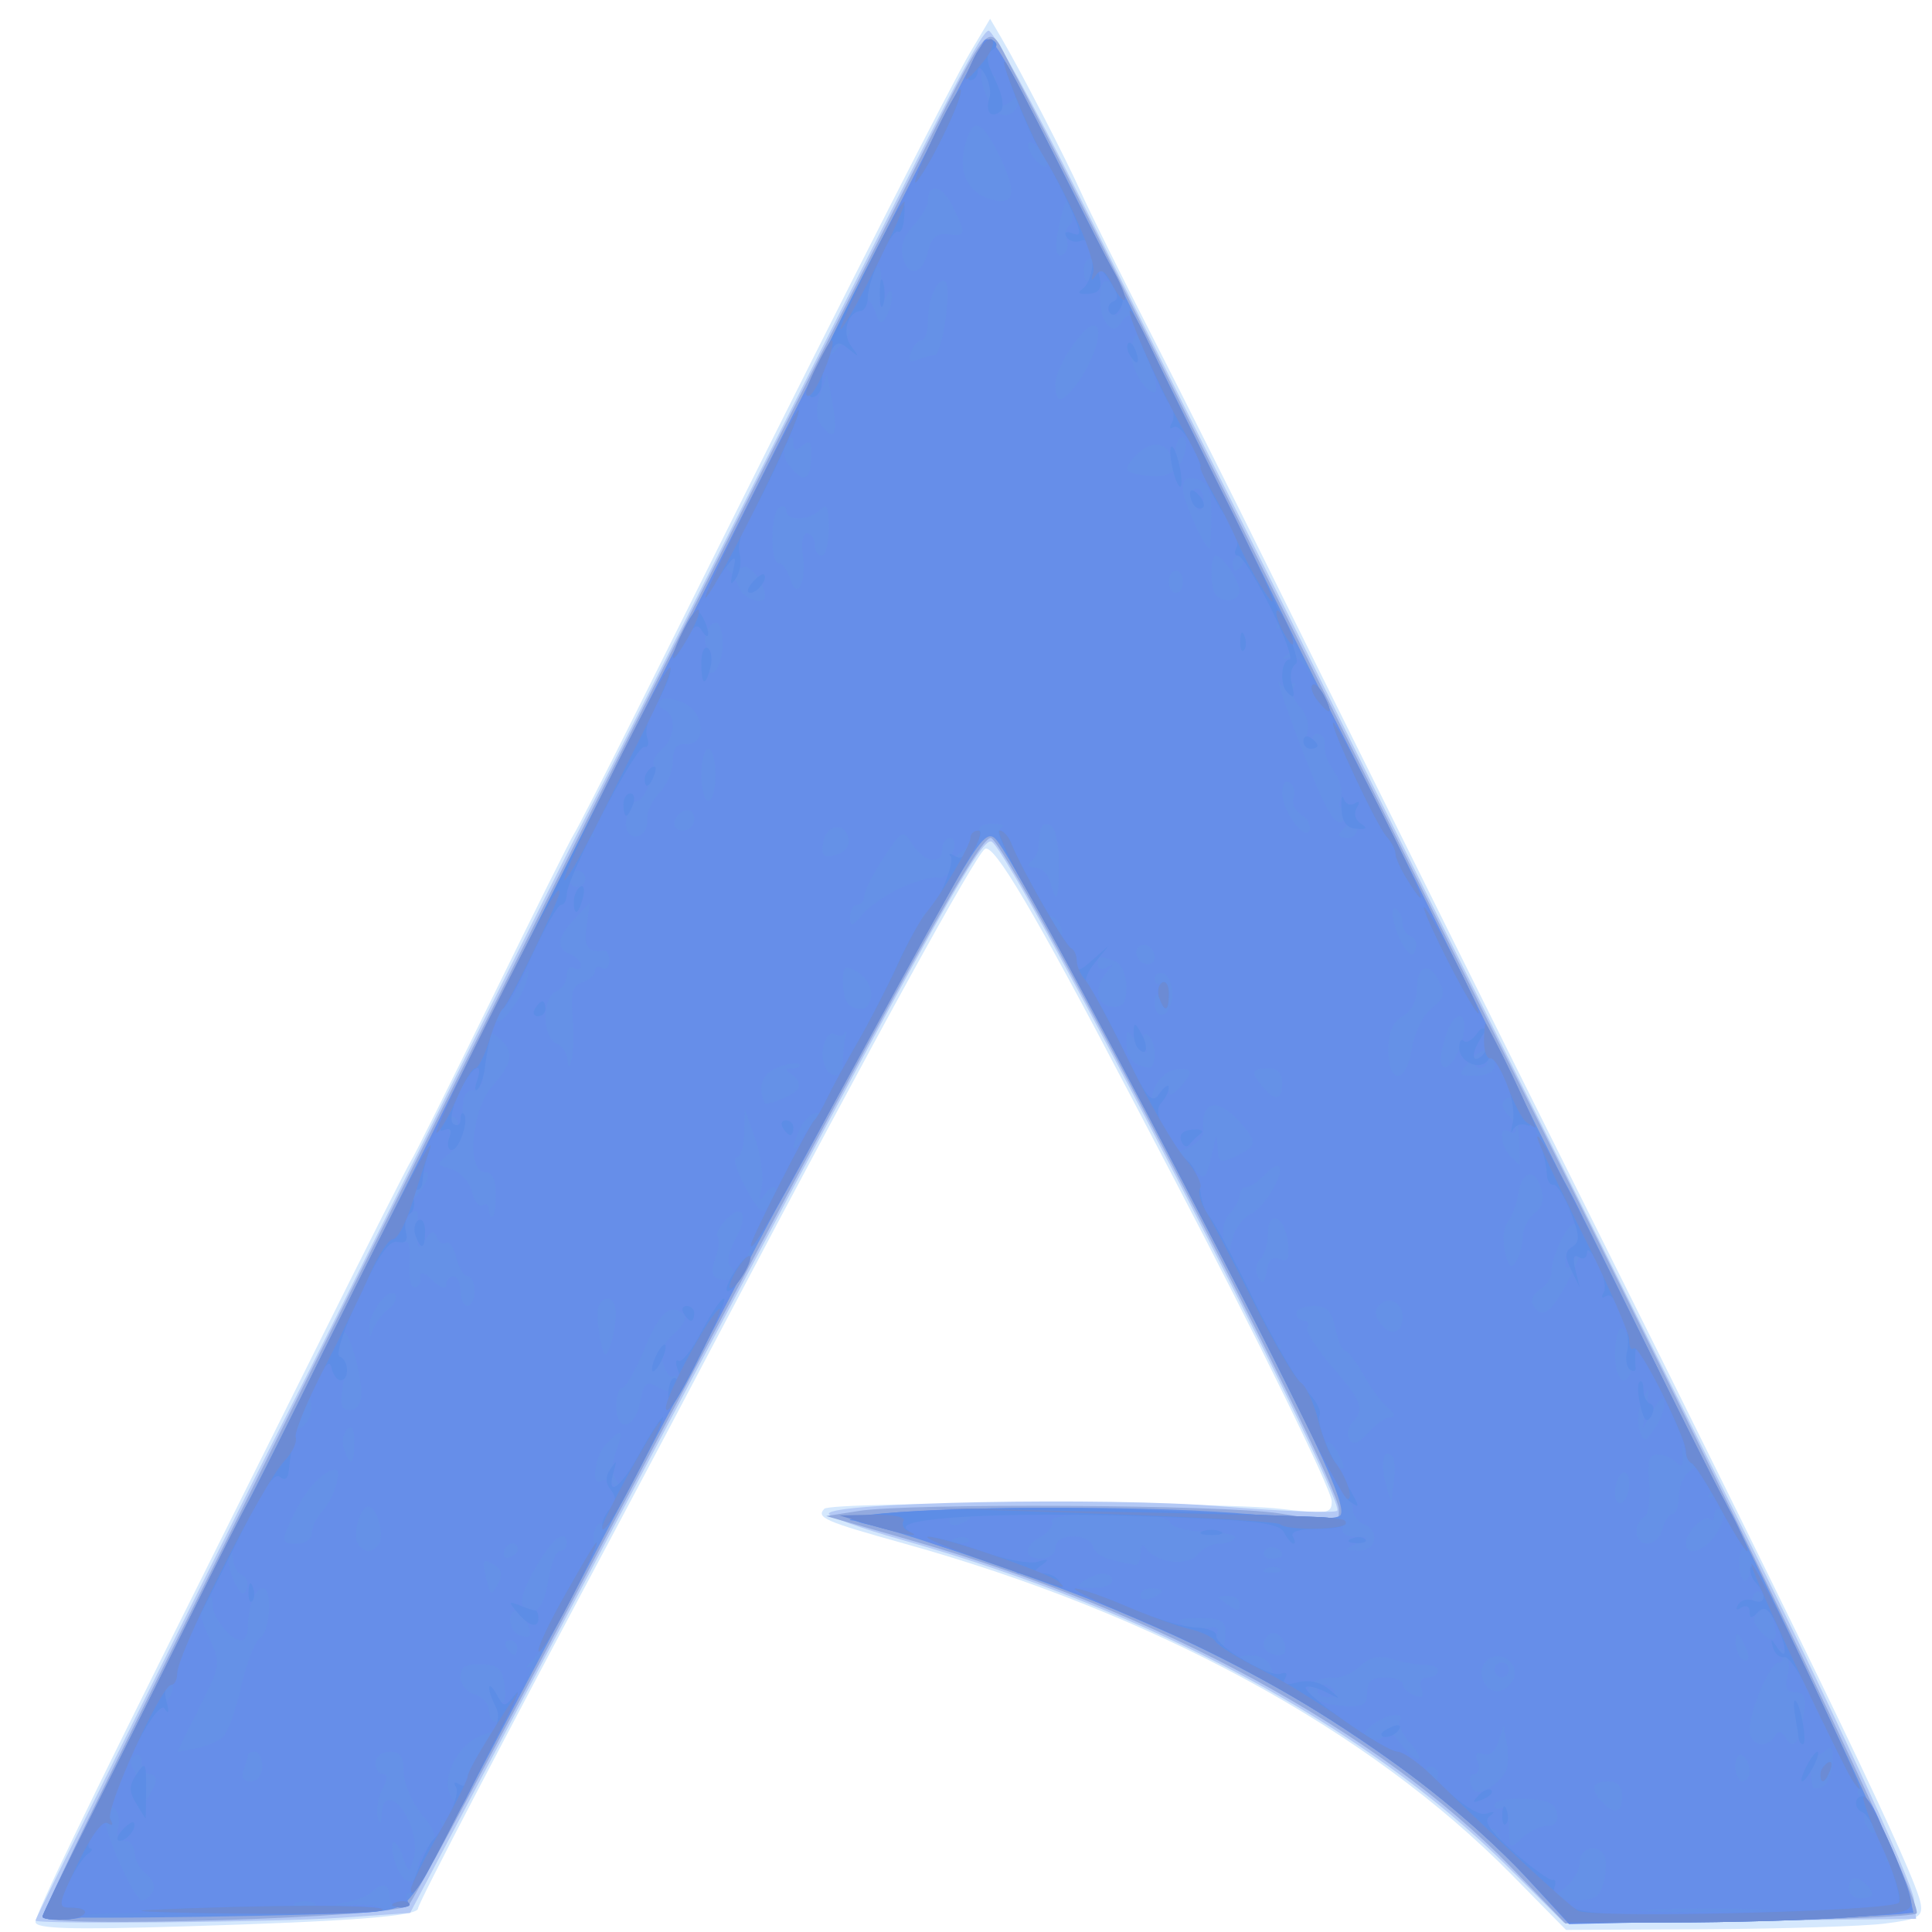 <?xml version="1.0" encoding="UTF-8" standalone="no"?>
<svg
   xmlns:dc="http://purl.org/dc/elements/1.1/"
   xmlns:cc="http://creativecommons.org/ns#"
   xmlns:rdf="http://www.w3.org/1999/02/22-rdf-syntax-ns#"
   xmlns:svg="http://www.w3.org/2000/svg"
   xmlns="http://www.w3.org/2000/svg"
   xmlns:sodipodi="http://sodipodi.sourceforge.net/DTD/sodipodi-0.dtd"
   xmlns:inkscape="http://www.inkscape.org/namespaces/inkscape"
   version="1.0"
   width="136.533pt"
   height="136.533pt"
   viewBox="0 0 512 512"
   preserveAspectRatio="xMidYMid meet"
   id="svg8"
   sodipodi:docname="sc-apps-namib-settings-manager.svg"
   inkscape:version="0.92.2 2405546, 2018-03-11">
  <defs
     id="defs12" />
  <sodipodi:namedview
     pagecolor="#ffffff"
     bordercolor="#666666"
     borderopacity="1"
     objecttolerance="10"
     gridtolerance="10"
     guidetolerance="10"
     inkscape:pageopacity="0"
     inkscape:pageshadow="2"
     inkscape:window-width="1591"
     inkscape:window-height="792"
     id="namedview10"
     showgrid="false"
     inkscape:zoom="1.2963867"
     inkscape:cx="91.022227"
     inkscape:cy="91.022227"
     inkscape:window-x="224"
     inkscape:window-y="0"
     inkscape:window-maximized="0"
     inkscape:current-layer="svg8" />
  <g
     transform="matrix(1.273,0,0,1.391,-104.257,-48.571)"
     id="g3715">
    <path
       inkscape:connector-curvature="0"
       id="path3729"
       d="m 89.288,401.086 c 0,-1.516 11.211,-22.772 33.532,-63.578 4.045,-7.395 15.494,-28.411 25.443,-46.703 9.949,-18.292 18.572,-33.895 19.163,-34.674 0.591,-0.778 8.223,-14.789 16.962,-31.136 8.738,-16.346 16.371,-30.357 16.962,-31.136 0.591,-0.778 6.28,-10.968 12.642,-22.644 6.362,-11.676 15.246,-27.977 19.741,-36.225 25.086,-46.028 46.401,-84.338 50.088,-90.023 l 4.197,-6.473 2.172,3.381 c 4.012,6.244 13.536,23.135 16.772,29.741 1.763,3.6 8.483,16.019 14.932,27.597 6.45,11.578 17.224,31.242 23.942,43.696 6.718,12.454 16.028,29.65 20.689,38.212 4.661,8.562 12.781,23.529 18.044,33.258 5.263,9.73 17.732,32.657 27.71,50.949 49.032,89.894 68.523,127.017 69.475,132.326 0.442,2.462 -0.549,2.951 -7.602,3.752 -4.461,0.507 -21.188,0.984 -37.172,1.061 l -29.061,0.14 -11.348,-10.544 c -29.666,-27.564 -74.068,-49.71 -126.454,-63.072 -16.545,-4.22 -18.363,-4.946 -16.61,-6.628 1.449,-1.39 81.961,-1.378 94.939,0.014 9.775,1.049 10.691,0.928 10.689,-1.415 -10e-4,-2.178 -15.256,-30.726 -33.131,-62.003 -2.669,-4.67 -6.676,-11.676 -8.903,-15.568 -19.974,-34.897 -28.32,-47.829 -30.163,-46.736 -1.982,1.175 -23.35,36.778 -53.107,88.486 -8.287,14.4 -18.592,32.232 -22.9,39.627 -23.744,40.762 -42.014,72.829 -42.014,73.743 0,1.484 -13.956,2.46 -49.03,3.43 -23.361,0.646 -30.597,0.443 -30.597,-0.858 z"
       style="fill:#d5e8fd;stroke-width:1.445" />
    <path
       inkscape:connector-curvature="0"
       id="path3727"
       d="m 89.288,400.813 c 0,-0.21 5.187,-9.922 11.526,-21.583 6.339,-11.66 16.713,-30.753 23.053,-42.429 6.34,-11.676 14.018,-25.687 17.062,-31.136 6.361,-11.385 13.652,-24.743 39.399,-72.178 10.14,-18.681 20.595,-37.787 23.233,-42.458 5.579,-9.877 9.586,-17.15 42.49,-77.131 35.475,-64.668 40.002,-72.621 41.632,-73.142 0.808,-0.258 9.371,14.023 19.03,31.737 9.659,17.713 23.65,43.351 31.09,56.973 7.441,13.622 19.03,34.957 25.753,47.411 12.478,23.112 53.782,99.067 78.117,143.648 20.994,38.461 38.247,72.531 38.702,76.424 l 0.413,3.538 -36.638,0.379 -36.638,0.379 -12.135,-11.025 c -29.067,-26.408 -74.296,-48.664 -125.984,-61.995 -8.224,-2.121 -14.953,-4.333 -14.953,-4.916 0,-2.198 57.821,-3.201 81.563,-1.414 12.824,0.965 23.748,1.342 24.274,0.837 2.025,-1.943 -67.21,-124.662 -71.901,-127.444 -2.261,-1.341 -12.665,15.997 -87.559,145.904 l -33.536,58.171 -14.297,0.909 c -13.907,0.884 -63.696,1.307 -63.696,0.541 z"
       style="fill:#b4c9f5;stroke-width:1.445" />
    <path
       inkscape:connector-curvature="0"
       id="path3725"
       d="m 90.763,400.132 c 0,-0.828 10.517,-20.83 23.372,-44.448 28.5,-52.365 82.814,-151.715 100.846,-184.467 7.285,-13.233 17.247,-31.383 22.136,-40.335 4.889,-8.951 11.372,-20.733 14.406,-26.182 3.034,-5.449 11.656,-21.052 19.16,-34.674 18.432,-33.461 16.46,-31.429 21.721,-22.382 5.457,9.384 14.626,25.973 28.017,50.687 28.953,53.434 64.911,119.613 71.131,130.911 54.007,98.1 91.005,168.603 89.326,170.219 -0.587,0.565 -17.275,1.227 -37.085,1.472 L 407.775,401.377 396.358,390.564 C 369.372,365.007 322.942,341.864 271.668,328.412 l -17.756,-4.658 6.742,-0.97 c 10.65,-1.533 76.014,-1.201 87.423,0.444 13.184,1.901 12.534,1.943 12.534,-0.815 0,-5.736 -69.208,-127.845 -72.459,-127.845 -2.774,0 -20.715,30.011 -92.643,154.97 -14.786,25.687 -27.647,47.473 -28.581,48.413 -2.279,2.295 -76.165,4.409 -76.165,2.18 z"
       style="fill:#93aadf;stroke-width:1.445" />
    <path
       inkscape:connector-curvature="0"
       id="path3723"
       d="m 90.761,399.956 c 7.52e-4,-0.292 4.569,-8.89 10.152,-19.106 5.583,-10.216 14.295,-26.217 19.361,-35.557 5.066,-9.341 11.363,-20.804 13.993,-25.475 2.63,-4.67 9.949,-18.044 16.264,-29.72 6.315,-11.676 18.112,-33.329 26.216,-48.119 8.104,-14.789 20.841,-38.035 28.305,-51.657 49.282,-89.938 80.584,-146.46 81.767,-147.644 1.867,-1.869 6.995,7.12 57.588,100.94 11.543,21.406 22.803,42.104 25.021,45.996 2.218,3.892 11.526,21.087 20.684,38.212 9.158,17.125 17.121,31.772 17.697,32.551 0.575,0.778 7.869,14.153 16.208,29.72 8.339,15.568 15.656,28.942 16.259,29.72 2.492,3.216 38.169,72.599 39.037,75.917 l 0.943,3.605 -14.479,0.92 c -7.964,0.506 -24.126,0.924 -35.916,0.928 l -21.437,0.007 -7.317,-7.223 c -21.246,-20.973 -51.199,-38.928 -87.936,-52.714 -16.3,-6.117 -49.096,-16.242 -54.124,-16.709 -1.317,-0.122 2.251,-0.68 7.928,-1.239 16.164,-1.592 57.291,-1.511 75.765,0.15 10.511,0.945 17.301,1.01 18.172,0.174 1.683,-1.616 -5.625,-15.881 -30.954,-60.426 -22.454,-39.487 -38.173,-65.863 -40.772,-68.411 -1.603,-1.572 -3.069,-0.126 -8.612,8.492 -6.566,10.207 -34.493,57.104 -42.586,71.512 -2.27,4.041 -15.631,27.286 -29.692,51.657 -14.061,24.371 -29.108,50.495 -33.437,58.055 -7.697,13.439 -8.006,13.762 -13.911,14.506 -7.017,0.884 -70.187,1.729 -70.185,0.938 z"
       style="fill:#6591e7;stroke-width:1.445" />
    <path
       inkscape:connector-curvature="0"
       id="path3721"
       d="m 90.763,400.083 c 0,-0.388 4.232,-8.417 9.404,-17.841 5.172,-9.425 14.579,-26.689 20.903,-38.364 14.317,-26.432 16.1,-29.261 17.612,-27.946 0.668,0.581 0.735,0.257 0.149,-0.72 -1.332,-2.22 21.352,-44.318 23.268,-43.182 0.756,0.448 0.924,0.116 0.374,-0.737 -0.55,-0.854 5.912,-14.167 14.359,-29.585 23.746,-43.342 26.889,-48.635 28.2,-47.494 0.671,0.584 0.733,0.25 0.136,-0.743 -0.635,-1.058 2.098,-7.506 6.599,-15.568 4.226,-7.569 11.346,-20.449 15.823,-28.622 30.176,-55.091 58.237,-105.609 59.196,-106.571 1.457,-1.461 3.561,1.713 14.825,22.363 5.095,9.341 10.509,18.981 12.03,21.423 2.72,4.366 2.364,9.828 -0.53,8.112 -0.93,-0.551 -0.802,-1.277 0.343,-1.957 1.788,-1.06 0.829,-4.227 -1.279,-4.227 -1.734,0 -1.707,6.072 0.036,8.088 1.297,1.5 1.945,1.397 3.424,-0.544 1.593,-2.091 2.504,-1.094 7.195,7.878 2.954,5.65 4.929,10.958 4.39,11.796 -0.541,0.84 -0.299,1.12 0.538,0.623 1.962,-1.164 21.586,35.292 20.176,37.481 -0.613,0.953 -0.406,1.25 0.497,0.714 2.275,-1.349 3.765,3.567 1.538,5.075 -1.444,0.978 -1.369,1.143 0.319,0.696 2.578,-0.683 3.557,0.77 16.476,24.43 29.589,54.19 38.175,70.89 37.215,72.38 -0.609,0.945 -0.425,1.272 0.429,0.765 1.942,-1.152 9.791,12.672 8.411,14.815 -0.58,0.901 -0.426,1.265 0.341,0.81 1.868,-1.108 26.065,43.815 24.723,45.899 -0.638,0.991 -0.404,1.248 0.595,0.656 0.989,-0.587 2.889,1.363 4.76,4.883 1.713,3.222 2.568,5.535 1.9,5.139 -0.668,-0.396 -1.215,0.811 -1.215,2.683 0,3.861 2.17,4.739 2.29,0.926 0.043,-1.362 5.28,7.395 11.638,19.46 6.358,12.065 11.261,22.414 10.895,22.998 -0.366,0.584 0.028,1.061 0.876,1.061 2.04,0 6.253,9.792 5.03,11.691 -0.532,0.826 -0.253,1.067 0.628,0.544 1.627,-0.965 5.735,8.54 4.29,9.927 -0.426,0.409 -16.583,1.072 -35.905,1.473 l -35.131,0.73 -8.847,-8.842 c -4.866,-4.863 -7.915,-8.336 -6.776,-7.718 1.396,0.758 1.723,0.584 1.004,-0.533 -0.587,-0.911 -1.563,-1.363 -2.17,-1.003 -0.606,0.36 -4.708,-2.036 -9.114,-5.324 -10.886,-8.123 -29.416,-19.329 -42.017,-25.408 -10.793,-5.207 -43.831,-17.994 -46.492,-17.994 -0.833,0 -1.041,-0.735 -0.463,-1.634 0.639,-0.993 0.406,-1.251 -0.595,-0.657 -2.032,1.205 -24.055,-4.779 -23.091,-6.274 0.382,-0.593 -0.468,-0.809 -1.889,-0.48 -1.42,0.329 -4.573,0.044 -7.006,-0.634 -7.572,-2.108 30.96,-3.581 61.195,-2.339 15.004,0.616 30.107,1.184 33.563,1.262 4.378,0.099 6.069,0.678 5.576,1.911 -0.429,1.073 0.579,1.808 2.564,1.869 3.139,0.095 3.152,0.149 0.322,1.316 -2.814,1.161 -2.797,1.221 0.369,1.316 3.777,0.113 4.624,-3.754 1.106,-5.05 -1.217,-0.448 -2.212,-1.649 -2.212,-2.668 0,-1.019 -0.582,-2.066 -1.293,-2.325 -2.261,-0.825 -12.12,-21.043 -11.062,-22.685 0.579,-0.899 0.35,-1.181 -0.533,-0.657 -1.858,1.102 -3.746,-2.937 -2.371,-5.073 0.536,-0.832 0.279,-1.097 -0.574,-0.59 -1.62,0.961 -14.551,-21.059 -14.193,-24.169 0.111,-0.965 -0.277,-1.47 -0.863,-1.122 -1.382,0.82 -6.392,-9.226 -5.18,-10.388 0.507,-0.486 1.844,0.327 2.972,1.808 2.152,2.825 2.588,2.387 4.086,-4.111 0.589,-2.555 0.669,-2.523 0.824,0.323 0.154,2.839 0.539,2.993 3.857,1.542 4.465,-1.952 4.53,-2.585 0.68,-6.552 -4.709,-4.851 -8.188,-3.931 -7.481,1.979 0.101,0.846 -1.428,2.243 -3.397,3.104 -3.461,1.514 -3.882,1.044 -12.566,-14.022 -4.941,-8.573 -8.536,-16.339 -7.988,-17.256 0.548,-0.918 0.449,-1.193 -0.22,-0.611 -0.669,0.582 -2.745,-1.329 -4.614,-4.246 -3.372,-5.264 -4.88,-10.081 -1.881,-6.012 1.39,1.887 1.497,1.887 0.96,0 -0.332,-1.168 -1.354,-2.123 -2.272,-2.123 -2.523,0 -12.141,-15.999 -10.1,-16.802 0.931,-0.366 0.199,-0.716 -1.626,-0.777 -1.825,-0.061 -3.152,0.452 -2.949,1.142 0.665,2.26 -9.515,17.135 -11.088,16.202 -0.887,-0.526 -1.092,-0.224 -0.486,0.716 0.947,1.47 -30.719,57.104 -34.954,61.412 -0.97,0.987 -1.764,2.431 -1.764,3.209 0,2.382 -26.408,47.22 -27.448,46.604 -0.535,-0.318 -0.882,0.53 -0.771,1.884 0.111,1.354 -0.627,2.302 -1.641,2.108 -1.702,-0.327 -2.51,1.471 -1.97,4.382 0.331,1.784 -10.354,19.738 -13.036,21.905 -1.276,1.031 -1.512,1.483 -0.524,1.006 0.988,-0.477 -0.606,3.137 -3.541,8.033 -2.935,4.895 -6.911,11.954 -8.835,15.686 -2.161,4.191 -4.136,6.407 -5.166,5.796 -1.002,-0.595 -1.26,-0.357 -0.646,0.596 1.223,1.9 -4.396,13.004 -6.581,13.004 -0.842,0 -1.122,0.637 -0.62,1.415 0.501,0.778 -0.123,1.415 -1.388,1.415 -1.264,0 -2.299,-0.955 -2.299,-2.123 0,-2.399 -1.674,-2.762 -3.76,-0.817 -0.77,0.719 -3.392,1.619 -5.825,2.001 -2.88,0.452 -2.237,0.601 1.843,0.425 3.447,-0.148 6.267,0.271 6.267,0.932 0,0.661 -13.935,0.996 -30.968,0.745 -17.032,-0.251 -30.968,-0.138 -30.969,0.251 -10e-4,0.389 -1.991,0.775 -4.422,0.858 -2.431,0.083 -4.42,-0.167 -4.42,-0.555 z M 448.716,398.728 c -6.285,-0.265 -16.571,-0.265 -22.856,0 -6.285,0.265 -1.143,0.482 11.428,0.482 12.571,0 17.713,-0.217 11.428,-0.482 z M 147.165,397.427 c -1.014,-0.393 -2.673,-0.393 -3.686,0 -1.014,0.393 -0.184,0.714 1.843,0.714 2.028,0 2.857,-0.321 1.843,-0.714 z m -33.408,-2.108 c 0.577,-0.896 -0.047,-2.4 -1.388,-3.34 -1.34,-0.941 -2.437,-2.755 -2.437,-4.031 0,-1.276 -0.933,-2.321 -2.074,-2.321 -1.306,0 -1.805,-0.988 -1.346,-2.671 0.817,-2.997 -1.778,-5.375 -2.868,-2.628 -0.818,2.061 6.055,16.621 7.846,16.621 0.67,0 1.69,-0.733 2.267,-1.63 z m 302.035,-1.973 c 0.518,-1.982 0.551,-4.211 0.073,-4.953 -1.549,-2.405 -5.119,-1.429 -5.119,1.4 0,1.513 -1.475,3.742 -3.277,4.953 -3.225,2.168 -3.192,2.203 2.052,2.203 4.48,0 5.479,-0.574 6.272,-3.603 z m 55.156,1.185 c -2.096,-2.424 -4.168,-2.321 -4.168,0.208 0,1.145 1.257,1.944 2.874,1.827 2.173,-0.157 2.488,-0.654 1.294,-2.035 z m -302.032,-3.932 c 0,-1.066 0.97,-2.869 2.155,-4.006 1.89,-1.814 1.709,-2.566 -1.473,-6.116 -1.995,-2.226 -3.628,-5.799 -3.629,-7.94 -10e-4,-2.948 -0.717,-3.892 -2.951,-3.892 -1.638,0 -2.949,0.944 -2.949,2.123 0,1.168 0.687,2.123 1.526,2.123 1.022,0 0.991,0.96 -0.093,2.905 -0.891,1.598 -1.323,3.986 -0.96,5.307 0.478,1.743 0.706,1.541 0.831,-0.737 0.111,-2.034 0.88,-2.879 2.183,-2.399 2.978,1.097 5.597,7.548 4.46,10.985 -0.976,2.952 -1.012,2.946 -2.289,-0.368 -0.714,-1.852 -1.634,-3.044 -2.044,-2.65 -0.411,0.394 -0.066,2.436 0.766,4.536 1.498,3.781 4.468,3.867 4.468,0.129 z m 235.05,-7.801 c 1.656,0 2.396,-0.882 2.076,-2.477 -0.37,-1.847 -2.084,-2.535 -6.744,-2.705 -3.436,-0.126 -6.247,0.39 -6.247,1.145 0,0.755 0.664,0.98 1.475,0.499 0.866,-0.514 1.475,1.002 1.475,3.674 0,4.317 0.137,4.429 2.697,2.206 1.483,-1.288 3.854,-2.342 5.269,-2.342 z m 67.746,-0.769 c -0.48,-1.201 -1.189,-1.88 -1.576,-1.509 -0.387,0.371 -0.265,1.354 0.269,2.184 1.454,2.258 2.304,1.819 1.307,-0.675 z m -357.356,-7.993 c 0,-0.63 -0.664,-1.145 -1.475,-1.145 -0.811,0 -1.475,-0.993 -1.475,-2.206 0,-1.214 -0.696,-1.794 -1.546,-1.289 -0.953,0.565 -1.03,1.548 -0.201,2.56 0.74,0.904 1.207,3.169 1.039,5.035 -0.286,3.172 -0.177,3.223 1.676,0.791 1.09,-1.43 1.981,-3.116 1.981,-3.745 z m 305.237,3.101 c 0,-1.887 -0.983,-2.831 -2.949,-2.831 -3.342,0 -3.779,1.468 -1.18,3.963 2.6,2.495 4.129,2.076 4.129,-1.132 z m -236.255,-10.314 c 2.211,-2.375 2.135,-2.453 -1.241,-1.267 -4.647,1.632 -8.144,7.451 -6.615,11.005 1.012,2.352 1.44,2.063 3.331,-2.255 1.193,-2.724 3.23,-6.092 4.525,-7.484 z m 212.125,5.371 c 0.424,-1.06 0.471,-3.407 0.104,-5.215 l -0.667,-3.287 -1.07,3.086 c -0.651,1.878 -1.885,2.786 -3.153,2.319 -1.444,-0.532 -1.804,-0.068 -1.172,1.513 0.501,1.254 0.198,2.28 -0.674,2.28 -0.872,0 -1.209,0.944 -0.748,2.097 0.644,1.612 1.506,1.754 3.723,0.615 1.587,-0.815 3.232,-2.349 3.656,-3.409 z m 67.897,-1.292 c 0.243,-3.031 -0.108,-3.557 -1.588,-2.378 -1.045,0.832 -2.225,1.2 -2.623,0.818 -0.57,-0.547 -0.474,3.806 0.135,6.144 0.068,0.259 0.942,0.21 1.944,-0.111 1.001,-0.32 1.961,-2.333 2.132,-4.474 z m -326.885,0.574 c 0,-1.557 -0.664,-2.831 -1.475,-2.831 -0.811,0 -1.475,0.266 -1.475,0.592 0,0.326 -0.403,1.599 -0.895,2.831 -0.587,1.469 -0.08,2.239 1.475,2.239 1.387,0 2.37,-1.174 2.37,-2.831 z m 244.78,1.415 c 0,-0.778 -0.703,-1.415 -1.562,-1.415 -0.859,0 -1.151,0.637 -0.65,1.415 0.501,0.778 1.204,1.415 1.562,1.415 0.358,0 0.65,-0.637 0.65,-1.415 z m 64.881,-0.624 c 0,-1.122 -0.664,-2.433 -1.475,-2.914 -0.811,-0.481 -1.475,0.437 -1.475,2.039 0,1.603 0.664,2.914 1.475,2.914 0.811,0 1.475,-0.918 1.475,-2.039 z m -70.671,-5.251 c -1.626,-1.675 -2.608,-3.585 -2.182,-4.246 1.211,-1.881 -2.801,-1.32 -5.711,0.8 -2.19,1.595 -2.267,2.042 -0.464,2.706 1.188,0.438 2.509,0.035 2.936,-0.894 0.505,-1.099 1.632,-0.577 3.224,1.495 1.347,1.751 3.057,3.184 3.8,3.184 0.744,0 0.022,-1.37 -1.603,-3.045 z m -247.212,-1.112 c 1.014,-0.808 2.742,-5.139 3.838,-9.624 1.097,-4.486 2.864,-8.665 3.926,-9.287 2.152,-1.261 2.686,-9.483 0.615,-9.483 -1.597,0 -3.107,3.494 -3.107,7.192 0,1.493 -0.616,2.715 -1.369,2.715 -2.218,0 -6.004,-4.258 -6.004,-6.753 0,-1.727 -0.422,-1.9 -1.683,-0.689 -1.262,1.211 -1.041,2.915 0.881,6.802 2.555,5.167 2.547,5.216 -2.007,13.556 l -4.571,8.37 3.818,-0.665 c 2.1,-0.366 4.648,-1.326 5.663,-2.133 z m 323.142,-0.24 c 0.706,-1.096 1.372,-1.003 2.219,0.313 1.614,2.507 2.904,1.049 3.778,-4.274 0.562,-3.421 0.181,-4.379 -1.741,-4.379 -1.871,0 -2.244,-0.826 -1.558,-3.451 0.521,-1.992 0.18,-3.88 -0.805,-4.464 -1.06,-0.629 -1.309,-0.393 -0.656,0.621 0.579,0.899 0.358,1.634 -0.49,1.634 -1.801,0 -6.005,9.039 -6.005,12.91 0,2.881 3.622,3.633 5.258,1.091 z M 185.576,360.628 c -0.554,-1.385 -0.341,-1.999 0.517,-1.49 0.876,0.52 1.217,-0.716 0.853,-3.094 -0.498,-3.26 -1.363,-3.98 -4.894,-4.076 -3.206,-0.087 -4.289,0.532 -4.289,2.454 0,1.414 1.327,2.904 2.949,3.311 1.622,0.407 2.949,1.755 2.949,2.996 0,1.24 0.643,2.255 1.428,2.255 0.786,0 1.005,-1.06 0.487,-2.355 z m -67.734,-4.678 c -0.812,-0.779 -3.43,2.871 -3.463,4.827 -0.012,0.733 0.919,0.097 2.069,-1.413 1.15,-1.51 1.778,-3.046 1.394,-3.414 z m 248.667,1.416 c 0,-2.123 0.964,-2.875 3.686,-2.875 2.028,0 3.686,0.569 3.686,1.264 0,0.695 1.069,1.658 2.376,2.139 1.7,0.626 2.133,0.267 1.521,-1.264 -0.524,-1.31 -0.016,-2.139 1.31,-2.139 1.191,0 2.166,-0.554 2.166,-1.231 0,-0.677 -1.161,-1.199 -2.581,-1.159 -1.419,0.04 -4.432,-0.437 -6.695,-1.06 -2.996,-0.824 -4.831,-0.509 -6.752,1.159 -1.45,1.26 -3.692,2.291 -4.981,2.291 -8.631,0 -7.71,4.847 1.028,5.411 4.394,0.284 5.235,-0.123 5.235,-2.536 z m -10.322,-0.28 c 0,-0.649 0.624,-1.179 1.388,-1.179 0.763,0 1.729,0.531 2.147,1.179 0.418,0.649 -0.207,1.179 -1.388,1.179 -1.181,0 -2.147,-0.531 -2.147,-1.179 z m 41.012,-2.969 c 0.587,-2.925 -3.67,-4.896 -5.917,-2.739 -2.247,2.156 -0.193,6.242 2.854,5.679 1.412,-0.261 2.791,-1.584 3.063,-2.939 z m -4.147,-1.041 c 0,-0.778 0.664,-1.415 1.475,-1.415 0.811,0 1.475,0.637 1.475,1.415 0,0.778 -0.664,1.415 -1.475,1.415 -0.811,0 -1.475,-0.637 -1.475,-1.415 z m -46.653,-0.708 c -0.467,-1.168 -2.271,-2.1 -4.009,-2.073 -2.996,0.048 -2.968,0.155 0.526,2.073 4.619,2.534 4.496,2.534 3.482,0 z m 98.443,-4.493 c -1.285,-2.121 -1.573,-2.182 -1.61,-0.342 -0.048,2.383 1.503,4.529 2.548,3.526 0.345,-0.331 -0.078,-1.764 -0.938,-3.184 z m -255.282,0.955 c 0,-0.778 -0.703,-1.415 -1.562,-1.415 -0.859,0 -1.151,0.637 -0.65,1.415 0.501,0.778 1.204,1.415 1.562,1.415 0.358,0 0.65,-0.637 0.65,-1.415 z m 159.787,-0.708 c -0.94,-2.351 -2.884,-2.781 -4.093,-0.905 -0.986,1.531 0.507,3.028 3.022,3.028 1.101,0 1.558,-0.906 1.071,-2.123 z m -12.33,-2.123 c 0,-2.331 -0.976,-2.827 -5.53,-2.809 -4.095,0.016 -4.956,0.375 -3.318,1.383 1.217,0.749 3.39,1.009 4.829,0.579 1.44,-0.43 2.522,-0.256 2.406,0.386 -0.329,1.815 0.064,3.291 0.875,3.291 0.406,0 0.737,-1.274 0.737,-2.831 z m -145.369,-1.92 c -0.511,-1.279 -1.522,-2.325 -2.247,-2.325 -2.012,0 -1.567,3.924 0.526,4.642 2.493,0.854 2.814,0.421 1.72,-2.316 z m 259.569,0.151 c -1.761,-5.525 -3.092,-7.253 -4.228,-5.489 -0.566,0.878 -0.193,1.597 0.828,1.597 1.374,0 1.426,0.413 0.199,1.59 -1.226,1.177 -1.207,2.083 0.074,3.484 2.68,2.933 4.249,2.339 3.126,-1.183 z m -255.194,-8.138 c 0.519,-3.114 1.599,-5.661 2.4,-5.661 0.801,0 1.457,-0.637 1.457,-1.415 0,-3.162 -2.996,-1.071 -6.466,4.514 -3.726,5.996 -3.799,8.223 -0.271,8.223 1.119,0 2.335,-2.39 2.88,-5.661 z m 143.942,4.246 c 0,-0.778 -1.161,-1.405 -2.581,-1.394 -2.205,0.018 -2.259,0.221 -0.369,1.394 2.783,1.726 2.949,1.726 2.949,0 z m -16.22,-2.274 c 0,-0.306 -0.995,-0.556 -2.212,-0.556 -1.217,0 -2.212,0.617 -2.212,1.371 0,0.754 0.995,1.004 2.212,0.556 1.217,-0.448 2.212,-1.065 2.212,-1.371 z M 132.272,334.985 c -0.933,-0.298 -1.748,-1.604 -1.812,-2.901 -0.066,-1.342 -0.425,-1.63 -0.833,-0.668 -0.394,0.93 0.101,3.157 1.101,4.95 1.347,2.416 2.001,2.729 2.529,1.211 0.391,-1.127 -0.052,-2.292 -0.984,-2.591 z m 52.709,-1.813 c -2.593,-1.538 -2.852,-1.133 -1.783,2.791 0.802,2.944 1.043,3.03 2.325,0.831 1.012,-1.736 0.854,-2.795 -0.542,-3.623 z m 128.443,2.922 c 0,-1.789 -3.013,-1.789 -5.898,0 -1.724,1.069 -1.317,1.377 1.843,1.394 2.23,0.012 4.055,-0.615 4.055,-1.394 z m 34.99,-2.27 c -0.49,-0.47 -1.762,-0.521 -2.826,-0.112 -1.176,0.452 -0.827,0.787 0.891,0.855 1.554,0.061 2.425,-0.273 1.935,-0.743 z m -29.07,-3.037 c 0.013,-1.522 0.44,-1.879 1.106,-0.926 1.927,2.759 8.695,3.561 10.68,1.266 1.003,-1.16 3.031,-2.109 4.505,-2.109 1.475,0 2.989,-0.478 3.365,-1.061 0.376,-0.584 -2.372,-1.126 -6.106,-1.204 -3.734,-0.078 -7.044,-0.874 -7.355,-1.769 -0.366,-1.055 -4.959,-1.627 -13.063,-1.627 -7.516,0 -12.153,0.536 -11.632,1.344 0.476,0.739 -0.48,2.035 -2.125,2.88 -3.828,1.966 -3.85,4.267 -0.041,4.267 1.638,0 2.949,-0.944 2.949,-2.123 0,-2.745 6.771,-2.839 7.862,-0.11 0.694,1.735 2.139,2.307 8.727,3.455 0.608,0.106 1.116,-0.922 1.129,-2.284 z M 189.67,330.043 c -0.182,-1.692 -2.205,-1.365 -2.839,0.46 -0.324,0.934 0.206,1.444 1.18,1.132 0.973,-0.311 1.72,-1.028 1.659,-1.592 z m 159.144,1.18 c 0,-1.494 -2.83,-2.121 -3.672,-0.814 -0.509,0.791 0.108,1.438 1.373,1.438 1.264,0 2.299,-0.281 2.299,-0.624 z m -188,-2.219 c 1.153,-1.79 -0.505,-7.064 -2.22,-7.064 -1.715,0 -3.373,5.274 -2.22,7.064 0.506,0.785 1.505,1.428 2.22,1.428 0.715,0 1.714,-0.643 2.22,-1.428 z m 278.501,-2.036 c 1.45,-2.124 1.801,-3.799 0.907,-4.329 -0.802,-0.476 -1.458,-0.084 -1.458,0.87 0,0.954 -0.411,1.34 -0.913,0.859 -1.119,-1.074 -4.985,2.454 -4.985,4.549 0,2.784 4.055,1.559 6.45,-1.948 z m -292.517,0.027 c 0,-1.112 0.908,-2.893 2.017,-3.958 2.474,-2.375 4.531,-8.19 2.874,-8.128 -2.341,0.087 -5.942,3.547 -8.352,8.022 -3.091,5.741 -3.062,6.085 0.511,6.085 1.622,0 2.949,-0.91 2.949,-2.022 z m 136.736,1.167 c -0.49,-0.47 -1.762,-0.521 -2.826,-0.112 -1.176,0.452 -0.827,0.787 0.891,0.855 1.554,0.061 2.425,-0.273 1.935,-0.743 z m 144.481,-1.975 c 0.424,-1.557 1.357,-2.831 2.074,-2.831 0.716,0 1.303,-1.561 1.303,-3.468 0,-1.907 1.161,-4.117 2.581,-4.91 1.419,-0.793 1.797,-1.462 0.84,-1.486 -0.957,-0.024 -2.027,-1.158 -2.378,-2.52 -0.35,-1.362 -0.479,-0.995 -0.286,0.815 0.251,2.349 -0.103,2.856 -1.235,1.769 -0.873,-0.837 -2.632,-1.523 -3.911,-1.523 -1.811,0 -2.204,1.214 -1.779,5.495 0.301,3.024 -0.179,5.926 -1.067,6.452 -2.45,1.454 -1.926,5.036 0.737,5.036 1.292,0 2.697,-1.274 3.121,-2.831 z m -144.081,-2.274 c 0,-0.306 -0.995,-0.556 -2.212,-0.556 -1.217,0 -2.212,0.617 -2.212,1.371 0,0.754 0.995,1.004 2.212,0.556 1.217,-0.448 2.212,-1.065 2.212,-1.371 z m 137.136,-6.384 c 0,-1.557 -0.664,-2.437 -1.475,-1.956 -0.811,0.481 -1.475,2.148 -1.475,3.705 0,1.557 0.664,2.437 1.475,1.956 0.811,-0.481 1.475,-2.148 1.475,-3.705 z m -49.287,-5.152 c -1.779,-1.708 -2.627,1.106 -1.476,4.899 l 1.201,3.958 0.562,-4.021 c 0.309,-2.212 0.18,-4.388 -0.286,-4.835 z m -161.428,4.783 c -1.183,-1.368 -1.247,-3.06 -0.217,-5.661 1.691,-4.27 1.22,-4.614 -2.038,-1.486 -2.459,2.36 -3.272,8.416 -0.945,7.036 0.755,-0.448 1.789,-0.167 2.299,0.624 0.509,0.791 1.3,1.438 1.757,1.438 0.457,0 0.072,-0.878 -0.856,-1.951 z m 150.19,-5.247 c -0.905,-1.623 -2.019,-2.594 -2.474,-2.157 -0.455,0.437 0.012,1.765 1.037,2.952 2.651,3.066 3.368,2.669 1.437,-0.795 z m -204.899,-2.285 c 0,-2.628 -0.475,-3.365 -1.523,-2.36 -0.838,0.804 -1.098,2.523 -0.58,3.821 1.366,3.416 2.102,2.904 2.102,-1.462 z m 215.714,-4.715 c 1.131,-0.028 0.94,-0.678 -0.519,-1.769 -1.268,-0.948 -3.567,-3.794 -5.11,-6.324 -1.543,-2.53 -3.273,-4.6 -3.845,-4.6 -0.572,0 -1.477,-1.911 -2.011,-4.246 -0.753,-3.291 -1.774,-4.246 -4.541,-4.246 -1.963,0 -3.569,0.637 -3.569,1.415 0,0.778 0.703,1.415 1.562,1.415 0.859,0 1.198,0.564 0.754,1.254 -0.444,0.69 1.839,4.033 5.074,7.429 6.226,6.537 6.88,8.191 4.24,10.724 -0.903,0.866 -1.164,2.315 -0.582,3.22 0.739,1.148 1.921,0.757 3.91,-1.292 1.568,-1.615 3.655,-2.957 4.637,-2.982 z m 57.03,-2.702 c -0.034,-1.448 -0.823,-0.991 -2.296,1.332 l -2.244,3.538 0.782,-4.246 c 0.708,-3.841 0.627,-3.95 -0.842,-1.14 -0.893,1.708 -1.16,4.256 -0.593,5.661 0.98,2.427 1.137,2.417 3.138,-0.192 1.159,-1.511 2.083,-3.74 2.054,-4.953 z m -281.708,0.827 c -0.08,-2.07 -0.376,-2.359 -0.935,-0.91 -0.45,1.168 -1.487,2.934 -2.304,3.924 -1.111,1.348 -0.875,1.577 0.935,0.91 1.331,-0.49 2.368,-2.256 2.304,-3.924 z m 68.476,-0.972 c 0.776,-3.723 1.281,-4.111 3.723,-2.856 2.165,1.112 3.028,0.944 3.693,-0.719 0.477,-1.194 0.287,-1.826 -0.422,-1.405 -0.71,0.421 -1.694,-0.661 -2.188,-2.403 -0.631,-2.228 0.037,-3.914 2.253,-5.68 1.733,-1.382 2.706,-2.939 2.162,-3.461 -2.698,-2.59 -5.099,-0.797 -8.218,6.136 -1.885,4.191 -3.997,7.621 -4.692,7.621 -0.696,0 -1.265,1.592 -1.265,3.538 0,5.044 3.866,4.443 4.953,-0.77 z m -58.038,-1.85 c 0,-1.83 -0.757,-5.411 -1.682,-7.959 -1.495,-4.115 -1.85,-4.344 -3.185,-2.056 -1.072,1.838 -1.001,2.737 0.249,3.137 1.154,0.369 1.43,2.206 0.809,5.383 -0.756,3.865 -0.471,4.822 1.433,4.822 1.511,0 2.376,-1.211 2.376,-3.327 z m 264.299,-4.05 c 0.882,-2.541 -0.495,-8.191 -1.997,-8.191 -0.716,0 -1.303,2.229 -1.303,4.953 0,4.764 2.065,6.791 3.299,3.238 z M 210.1,285.498 c 0.104,-3.184 -1.947,-4.309 -3.489,-1.914 -0.45,0.698 -0.379,3.375 0.157,5.949 0.827,3.968 1.146,4.259 2.102,1.914 0.62,-1.52 1.173,-4.197 1.23,-5.949 z m -47.215,-1.3 c 1.286,-0.909 1.835,-2.137 1.22,-2.727 -1.385,-1.329 -5.444,3.606 -5.349,6.503 0.062,1.887 0.165,1.887 0.93,0 0.473,-1.168 1.913,-2.867 3.199,-3.776 z m 210.996,1.653 c 0,-2.739 -2.895,-4.156 -4.785,-2.343 -1.122,1.077 -1.036,2.142 0.296,3.682 2.079,2.404 4.489,1.685 4.489,-1.34 z m 33.77,-5.742 c 3.055,-4.97 4.391,-8.988 1.62,-4.872 -1.222,1.814 -1.433,1.763 -1.452,-0.354 -0.012,-1.362 0.641,-2.477 1.452,-2.477 0.811,0 1.475,-0.955 1.475,-2.123 0,-1.168 -0.557,-2.123 -1.238,-2.123 -1.454,0 -4.66,6.326 -4.66,9.195 0,1.092 -1.089,2.571 -2.419,3.285 -1.33,0.715 -1.955,2.02 -1.388,2.901 1.729,2.685 3.375,1.83 6.61,-3.433 z m -226.939,0.789 c 0,-1.557 -0.651,-2.83 -1.446,-2.83 -0.796,0 -1.862,-1.588 -2.369,-3.528 -0.507,-1.941 -1.459,-3.21 -2.114,-2.822 -0.655,0.389 -1.529,-0.093 -1.942,-1.071 -0.568,-1.345 -1.132,-1.261 -2.315,0.345 -1.39,1.887 -1.586,1.887 -1.762,0 -0.109,-1.168 -0.074,-2.983 0.076,-4.034 0.414,-2.891 -2.405,-0.669 -3.295,2.599 -0.438,1.609 -0.167,2.492 0.621,2.025 0.803,-0.477 1.215,1.179 0.968,3.89 -0.237,2.596 0.234,4.72 1.045,4.72 0.811,0 1.375,-0.837 1.254,-1.86 -0.153,-1.286 0.643,-1.11 2.581,0.573 1.638,1.423 2.801,1.754 2.801,0.798 0,-0.899 0.664,-1.635 1.475,-1.635 0.811,0 1.475,1.274 1.475,2.83 0,1.557 0.664,2.831 1.475,2.831 0.811,0 1.475,-1.274 1.475,-2.831 z m 53.364,-4.544 c -0.953,-0.915 -0.626,-2.774 0.95,-5.41 2.811,-4.7 1.482,-7.004 -2.072,-3.593 -1.352,1.297 -2.089,2.712 -1.639,3.145 0.45,0.432 0.231,2.27 -0.488,4.084 -0.899,2.27 -0.755,3.489 0.463,3.909 2.606,0.9 4.465,-0.524 2.786,-2.135 z m 114.209,-1.552 c 1.732,0.638 2.128,-0.074 1.751,-3.153 -0.609,-4.981 -4.173,-6.489 -4.173,-1.766 0,1.855 -0.738,4.082 -1.641,4.948 -0.98,0.941 -1.129,2.337 -0.37,3.467 0.949,1.413 1.388,1.106 1.733,-1.214 0.314,-2.112 1.179,-2.842 2.7,-2.282 z m 50.641,-4.363 c 0.012,-1.471 1.099,-3.43 2.415,-4.354 1.64,-1.151 2.064,-2.671 1.349,-4.833 -1.304,-3.942 -4.034,-3.245 -4.742,1.211 -0.293,1.844 -1.258,4.19 -2.143,5.214 -0.911,1.053 -1.174,3.528 -0.607,5.698 0.786,3.007 1.295,3.393 2.354,1.787 0.743,-1.127 1.361,-3.253 1.373,-4.724 z m -56.632,-4.26 c 2.899,-1.243 7.132,-7.809 5.836,-9.053 -0.358,-0.344 -1.726,0.406 -3.039,1.666 -1.313,1.26 -3.004,2.291 -3.757,2.291 -0.753,0 -1.369,0.682 -1.369,1.516 0,0.834 -0.936,2.415 -2.081,3.513 -1.239,1.189 -1.72,3.295 -1.189,5.206 0.891,3.207 0.892,3.207 1.76,-0.329 0.478,-1.946 2.205,-4.111 3.839,-4.811 z m -157.159,-3.68 c 0,-2.831 -0.737,-4.246 -2.212,-4.246 -3.966,0 -2.898,-11.88 1.475,-16.409 4.238,-4.389 4.595,-6.58 1.475,-9.065 -1.828,-1.456 -2.251,-1.302 -2.436,0.888 -0.124,1.457 -0.379,3.287 -0.567,4.065 -0.188,0.778 -0.419,2.211 -0.513,3.184 -0.093,0.973 -1.1,1.769 -2.236,1.769 -1.405,0 -2.019,1.582 -1.92,4.946 0.099,3.356 -0.777,5.624 -2.726,7.053 -2.816,2.066 -2.807,2.124 0.461,3.007 1.834,0.495 3.729,2.412 4.212,4.259 0.483,1.848 1.471,3.008 2.196,2.578 0.725,-0.43 1.317,-0.107 1.317,0.717 0,0.824 0.332,1.499 0.737,1.499 0.406,0 0.737,-1.911 0.737,-4.246 z m 58.15,-1.271 c -0.441,-0.423 -1.45,0.167 -2.241,1.312 -1.059,1.532 -1.217,1.148 -0.598,-1.456 0.463,-1.946 -0.134,-6.086 -1.326,-9.199 l -2.167,-5.661 -0.104,4.6 c -0.057,2.53 -0.787,4.6 -1.623,4.6 -0.835,0 -0.006,2.544 1.843,5.653 2.988,5.025 3.565,5.39 5.19,3.288 1.005,-1.301 1.467,-2.712 1.026,-3.136 z m -72.36,-2.932 c -0.812,-0.779 -3.43,2.871 -3.463,4.827 -0.012,0.733 0.919,0.097 2.069,-1.413 1.15,-1.51 1.778,-3.046 1.394,-3.414 z m 227.151,-7.213 c -0.318,-5.971 -1.354,-8.149 -3.085,-6.488 -0.554,0.532 -0.222,1.721 0.737,2.642 2.121,2.036 2.323,4.449 0.27,3.231 -2.083,-1.236 -1.839,2.622 0.295,4.67 0.973,0.934 1.841,1.698 1.929,1.698 0.088,0 0.022,-2.589 -0.146,-5.754 z M 252.103,248.015 c 1.102,-0.716 1.043,-1.047 -0.191,-1.061 -0.985,-0.011 -2.478,1.21 -3.318,2.716 -2.077,3.725 -1.86,5.763 0.236,2.216 0.92,-1.557 2.393,-3.298 3.273,-3.87 z m -75.14,1.845 c 0.467,-0.725 0.285,-1.652 -0.404,-2.061 -0.689,-0.409 -1.253,0.184 -1.253,1.317 0,2.386 0.465,2.595 1.657,0.743 z m 71.055,-7.503 c 0.497,-0.771 -0.012,-1.959 -1.129,-2.638 -1.711,-1.04 -1.702,-1.239 0.057,-1.257 1.149,-0.011 1.739,-0.358 1.31,-0.769 -0.428,-0.411 -2.476,-0.128 -4.551,0.629 -3.168,1.156 -4.176,3.71 -2.648,6.708 0.373,0.731 6.212,-1.512 6.96,-2.673 z m 77.203,0.16 c 0,1.29 0.616,1.196 2.212,-0.336 3.06,-2.937 2.767,-4.017 -0.945,-3.485 -1.798,0.257 -3.703,1.976 -4.424,3.99 -1.203,3.359 -1.155,3.399 0.945,0.791 1.253,-1.556 2.212,-1.973 2.212,-0.96 z m 23.593,-1.246 c 0,-1.887 -0.983,-2.831 -2.949,-2.831 -3.422,0 -3.66,0.76 -1.106,3.544 2.602,2.837 4.055,2.581 4.055,-0.714 z m -91.424,-4.13 c 0,-1.493 0.223,-3.563 0.496,-4.6 0.273,-1.037 0.216,-1.403 -0.126,-0.815 -0.342,0.589 -1.233,0.708 -1.981,0.264 -1.767,-1.048 -3.375,3.002 -2.28,5.742 1.213,3.033 3.89,2.625 3.89,-0.592 z m 118.472,-2.558 c 0.503,-2.974 2.271,-6.271 4.054,-7.563 2.685,-1.944 2.903,-2.757 1.439,-5.381 -2.091,-3.75 -4.525,-2.688 -4.525,1.975 0,1.956 -1.255,4.049 -2.949,4.92 -2.078,1.067 -2.949,2.963 -2.949,6.418 0,6.796 3.766,6.514 4.929,-0.37 z m 17.189,3.234 c 0,-3.378 -2.393,-3.727 -5.192,-0.758 -2.564,2.719 -2.529,2.797 1.278,2.797 2.426,0 3.915,-0.776 3.915,-2.039 z m -3.686,-0.791 c 0.501,-0.778 1.204,-1.415 1.562,-1.415 0.358,0 0.65,0.637 0.65,1.415 0,0.778 -0.703,1.415 -1.562,1.415 -0.859,0 -1.151,-0.637 -0.65,-1.415 z m -188.277,-8.652 c -0.43,-4.325 0.016,-5.682 2.072,-6.308 1.441,-0.439 2.62,-1.43 2.62,-2.201 0,-0.772 0.664,-1.01 1.475,-0.529 0.811,0.481 1.475,-0.118 1.475,-1.332 0,-1.214 -0.498,-2.131 -1.106,-2.039 -3.39,0.514 -4.223,-0.55 -3.604,-4.602 l 0.678,-4.434 -3.145,3.019 c -3.702,3.553 -3.988,5.628 -0.933,6.753 1.217,0.448 2.212,1.421 2.212,2.162 0,0.741 -0.664,0.954 -1.475,0.473 -0.811,-0.481 -1.475,0.138 -1.475,1.376 0,1.238 -0.995,2.617 -2.212,3.065 -1.268,0.467 -2.212,2.58 -2.212,4.953 0,2.373 0.943,4.486 2.212,4.953 1.217,0.448 2.289,1.861 2.383,3.14 0.136,1.845 0.317,1.781 0.877,-0.307 0.388,-1.448 0.459,-5.112 0.158,-8.143 z m 121.184,7.321 c 0,-1.511 -0.656,-3.136 -1.458,-3.612 -0.852,-0.505 -1.108,0.195 -0.617,1.686 0.751,2.278 0.592,2.257 -1.491,-0.197 -2.294,-2.702 -2.332,-2.699 -2.332,0.236 0,2.677 1.616,4.202 4.792,4.522 0.608,0.061 1.106,-1.124 1.106,-2.635 z m 63.837,-2.03 c 1.418,-4.082 0.412,-6.584 -1.739,-4.328 -0.693,0.726 -1.706,3.135 -2.252,5.351 -1.306,5.308 2.095,4.436 3.99,-1.023 z M 191.632,221.458 c 0.714,-2.786 0.376,-2.561 -1.588,1.061 -1.372,2.53 -3.037,4.6 -3.701,4.6 -0.664,0 -1.207,0.778 -1.207,1.73 0,2.775 5.493,-3.475 6.496,-7.391 z m 134.326,2.831 c 0,-1.816 -0.829,-3.568 -1.843,-3.892 -1.014,-0.324 -1.843,0.138 -1.843,1.027 0,0.889 0.664,1.223 1.475,0.742 0.822,-0.488 1.465,0.571 1.452,2.393 -0.018,2.629 -0.302,2.853 -1.452,1.145 -1.208,-1.794 -1.433,-1.721 -1.452,0.472 -0.013,1.453 0.789,2.335 1.821,2.005 1.014,-0.324 1.843,-2.076 1.843,-3.892 z m -62.669,0.05 c 0,-1.529 -1.327,-3.462 -2.949,-4.296 -2.563,-1.317 -2.949,-1.076 -2.949,1.837 0,3.798 1.082,5.239 3.932,5.239 1.081,0 1.966,-1.251 1.966,-2.781 z m 53.085,-1.402 c 0,-2.348 -0.966,-4.362 -2.332,-4.865 -3.17,-1.167 -3.566,-1.096 -3.566,0.64 0,0.824 0.829,1.049 1.843,0.5 1.475,-0.799 1.475,-0.618 0,0.907 -2.791,2.886 -2.208,6.372 1.106,6.612 2.307,0.167 2.949,-0.659 2.949,-3.793 z m 5.898,-5.489 c 0,-1.843 -1.753,-3.068 -3.179,-2.223 -1.525,0.905 -0.21,3.402 1.791,3.402 0.763,0 1.388,-0.531 1.388,-1.179 z m 53.306,-4.175 c -0.933,-0.298 -1.696,-1.407 -1.696,-2.464 0,-1.057 -0.602,-2.278 -1.337,-2.715 -1.706,-1.012 -0.223,4.955 1.865,7.504 1.282,1.565 1.697,1.578 2.22,0.071 0.354,-1.019 -0.119,-2.098 -1.052,-2.396 z m -105.697,-9.397 c 3.182,-1.276 6.488,-2.061 7.346,-1.745 0.858,0.316 2.853,-1.097 4.433,-3.14 2.3,-2.974 2.365,-3.322 0.327,-1.745 -2.227,1.723 -2.429,1.678 -1.617,-0.354 0.516,-1.292 0.204,-2.323 -0.704,-2.323 -0.898,0 -1.632,0.955 -1.632,2.123 0,3.118 -3.744,2.585 -6.136,-0.872 -2.036,-2.943 -2.142,-2.898 -6.078,2.553 -2.203,3.051 -4.006,6.31 -4.006,7.241 0,0.931 -0.664,1.693 -1.475,1.693 -0.811,0 -1.475,1.053 -1.475,2.339 0,1.967 0.416,1.879 2.615,-0.555 1.438,-1.592 5.219,-3.938 8.401,-5.214 z m 32.432,-4.608 c -0.03,-3.896 -0.789,-6.856 -1.843,-7.193 -1.694,-0.542 -2.031,0.061 -2.381,4.262 -0.081,0.973 -0.811,2.237 -1.622,2.809 -0.847,0.597 -0.45,1.049 0.934,1.061 1.325,0.011 2.756,1.295 3.18,2.852 1.234,4.528 1.788,3.314 1.733,-3.792 z m -98.823,2.256 c -0.475,-0.737 -1.492,-0.968 -2.26,-0.512 -0.768,0.456 -1.008,1.432 -0.533,2.169 0.475,0.737 1.492,0.968 2.26,0.512 0.768,-0.456 1.008,-1.432 0.533,-2.169 z m 55.057,-6.785 c -0.68,-3.389 -4.77,-2.787 -5.3,0.78 -0.372,2.509 0.115,2.93 2.652,2.294 1.853,-0.465 2.922,-1.706 2.648,-3.074 z m -41.936,-3.642 c -0.125,-1.353 1.036,-3.672 2.581,-5.155 1.545,-1.483 2.809,-4.217 2.809,-6.077 0,-2.351 0.786,-3.321 2.58,-3.184 4.397,0.335 4.181,-5.856 -0.273,-7.804 -2.086,-0.912 -4.288,-1.15 -4.893,-0.528 -0.605,0.622 -0.27,1.416 0.744,1.763 2.518,0.863 2.325,5.327 -0.322,7.435 -1.191,0.948 -2.054,2.141 -1.92,2.65 0.458,1.729 -2.007,7.294 -3.23,7.294 -1.68,0 -3.212,4.199 -2.14,5.863 1.367,2.123 4.319,0.482 4.065,-2.259 z m 136.141,-1.007 c -1.288,-0.692 -1.992,-2.132 -1.565,-3.2 0.427,-1.068 0.068,-2.363 -0.799,-2.877 -0.921,-0.546 -1.575,0.269 -1.575,1.964 0,3.47 4.864,9.446 5.709,7.014 0.314,-0.904 -0.483,-2.209 -1.771,-2.901 z m 11.79,2.378 c 0,-1.59 -0.478,-1.72 -1.966,-0.534 -1.081,0.861 -1.966,1.806 -1.966,2.1 0,0.294 0.885,0.534 1.966,0.534 1.081,0 1.966,-0.945 1.966,-2.1 z m -138.119,-1.556 c 0,-2.499 -3.174,-2.064 -4.086,0.56 -0.321,0.924 0.467,1.681 1.751,1.681 1.284,0 2.335,-1.008 2.335,-2.241 z m 136.224,-1.371 c 0.574,-1.435 0.286,-1.845 -0.83,-1.183 -1.115,0.662 -1.404,0.252 -0.832,-1.179 0.482,-1.206 0.01,-3.38 -1.049,-4.832 -1.937,-2.654 -2.275,-3.572 -2.275,-6.177 0,-0.778 -0.703,-1.415 -1.562,-1.415 -0.859,0 -1.151,0.637 -0.65,1.415 0.501,0.778 0.164,1.415 -0.75,1.415 -0.991,0 -1.283,-1.144 -0.724,-2.835 0.571,-1.727 0.028,-3.708 -1.389,-5.067 -1.279,-1.228 -1.886,-2.917 -1.348,-3.752 0.552,-0.858 0.292,-1.112 -0.598,-0.585 -0.867,0.514 -1.856,0.454 -2.198,-0.135 -2.182,-3.758 4.962,14.302 8.395,21.22 2.84,5.724 4.425,6.572 5.809,3.111 z m -131.8,-7.003 c 0,-2.724 -0.664,-4.953 -1.475,-4.953 -0.811,0 -1.475,2.229 -1.475,4.953 0,2.724 0.664,4.953 1.475,4.953 0.811,0 1.475,-2.229 1.475,-4.953 z m 1.475,-24.85 c 0,-2.289 -0.593,-4.162 -1.317,-4.162 -1.903,0 -3.224,4.009 -1.632,4.953 0.74,0.439 0.93,1.838 0.422,3.108 -0.617,1.544 -0.352,1.97 0.802,1.286 0.949,-0.563 1.725,-2.896 1.725,-5.186 z m 8.847,-9.209 c 0,-2.224 -3.277,-6.248 -4.498,-5.524 -0.77,0.457 -1.401,0.119 -1.401,-0.752 0,-0.87 -0.734,-1.147 -1.632,-0.614 -0.958,0.568 -1.066,1.333 -0.261,1.853 0.754,0.486 1.799,1.999 2.323,3.361 0.855,2.225 5.468,3.639 5.468,1.676 z m 98.75,-0.968 c -0.053,-2.017 -3.489,-6.722 -4.908,-6.722 -1.25,0 -1.217,6.342 0.04,7.548 1.663,1.596 4.918,1.044 4.868,-0.826 z m -90.888,-6.912 c -0.38,-2.316 0.004,-4.056 0.897,-4.056 0.86,0 1.563,0.955 1.563,2.123 0,1.168 0.664,2.123 1.475,2.123 0.811,0 1.475,-2.356 1.475,-5.236 0,-4.073 -0.393,-4.859 -1.769,-3.538 -2.187,2.099 -7.078,2.237 -7.078,0.2 0,-0.824 -0.664,-1.105 -1.475,-0.624 -1.863,1.105 -1.952,10.614 -0.099,10.614 0.756,0 1.824,1.358 2.373,3.018 1.413,4.273 3.5,0.619 2.639,-4.622 z m 79.138,5.143 c 0,-1.168 -0.664,-2.123 -1.475,-2.123 -0.811,0 -1.475,0.955 -1.475,2.123 0,1.168 0.664,2.123 1.475,2.123 0.811,0 1.475,-0.955 1.475,-2.123 z m 12.534,-3.538 c 0.501,-0.778 0.209,-1.415 -0.65,-1.415 -0.859,0 -1.562,0.637 -1.562,1.415 0,0.778 0.293,1.415 0.65,1.415 0.358,0 1.06,-0.637 1.562,-1.415 z m -6.636,-9.034 c 0,-5.013 -0.566,-6.346 -2.949,-6.944 -2.154,-0.541 -2.949,-0.043 -2.949,1.843 0,2.203 4.438,11.269 5.53,11.295 0.203,0.004 0.369,-2.783 0.369,-6.195 z m -3.564,-2.098 c -0.635,-0.986 -0.757,-2.176 -0.27,-2.643 1.32,-1.267 2.759,0.596 2.046,2.649 -0.499,1.438 -0.847,1.437 -1.776,-0.006 z m -79.682,-9.44 c 0.052,-2.589 -0.368,-3.007 -1.843,-1.832 -1.406,1.12 -1.917,1.009 -1.933,-0.42 -0.018,-1.544 -0.305,-1.513 -1.4,0.148 -0.943,1.431 -0.628,2.885 0.997,4.608 2.779,2.948 4.086,2.165 4.18,-2.504 z m 77.788,-0.703 c 0.417,-1.531 0.157,-2.784 -0.578,-2.784 -0.735,0 -1.413,1.433 -1.508,3.184 -0.129,2.396 -0.338,2.571 -0.845,0.708 -0.816,-2.996 -4.32,-3.218 -7.199,-0.455 -2.948,2.83 -2.675,3.383 1.949,3.941 4.767,0.576 7.135,-0.754 8.181,-4.594 z m -73.443,-9.441 -1.103,-5.373 -1.425,3.94 c -1.016,2.809 -0.901,4.545 0.399,6.049 2.656,3.072 3.384,1.495 2.129,-4.615 z m 49.884,-2.244 c 4.259,-4.47 7.121,-12.329 4.49,-12.329 -2.126,0 -7.91,8.019 -7.911,10.968 -10e-4,3.621 0.918,3.987 3.421,1.361 z m 16.253,-4.899 c -2.879,-6.668 -2.924,-6.707 -3.843,-3.332 -0.778,2.857 2.447,8.639 4.819,8.639 0.724,0 0.285,-2.388 -0.976,-5.307 z m -44.791,-1.769 c 1.475,0 3.563,-12.665 2.289,-13.887 -1.461,-1.402 -3.669,2.882 -3.694,7.165 -0.012,2.141 -0.615,3.892 -1.339,3.892 -0.724,0 -1.727,1.026 -2.229,2.28 -0.667,1.669 -0.282,2.049 1.437,1.415 1.292,-0.476 2.883,-0.865 3.536,-0.865 z m -17.792,-4.855 c -0.388,-0.372 -1.584,0.727 -2.658,2.443 -1.865,2.981 -1.834,3.011 0.705,0.677 1.462,-1.344 2.34,-2.748 1.952,-3.12 z m 8.865,-6.467 c -0.055,-1.437 -0.527,-1.209 -1.463,0.708 -1.125,2.303 -1.29,1.974 -0.889,-1.769 0.592,-5.521 -0.83,-5.953 -3.194,-0.971 -0.947,1.996 -1.102,3.26 -0.343,2.81 0.759,-0.45 1.832,0.549 2.384,2.22 0.788,2.384 1.283,2.617 2.295,1.082 0.71,-1.076 1.254,-2.911 1.21,-4.079 z m 41.948,-4.953 c 0.467,-1.168 0.206,-2.123 -0.58,-2.123 -0.786,0 -1.428,0.955 -1.428,2.123 0,1.168 0.261,2.123 0.58,2.123 0.319,0 0.961,-0.955 1.428,-2.123 z m -34.383,-3.643 c 0.639,-2.483 1.772,-3.34 4.096,-3.096 3.824,0.401 3.883,0.061 0.937,-5.407 -2.133,-3.958 -5.098,-4.512 -5.098,-0.953 0,0.877 -1.39,3.014 -3.088,4.749 -2.132,2.178 -2.778,4.093 -2.087,6.184 1.263,3.82 4.081,3.025 5.24,-1.478 z m 28.854,-2.116 c -0.425,-1.064 -0.168,-2.294 0.572,-2.733 0.74,-0.439 0.908,-1.892 0.372,-3.23 -0.811,-2.024 -1.146,-1.839 -2,1.107 -1.601,5.516 -1.494,8.761 0.254,7.724 0.866,-0.514 1.227,-1.805 0.802,-2.869 z M 289.887,64.471 c -3.27,-6.152 -5.092,-7.136 -6.535,-3.529 -2.526,6.319 -0.298,11.037 5.741,12.156 4.124,0.764 4.369,-1.9 0.794,-8.627 z m 8.791,-0.814 c -1.042,-1.205 -2.227,-1.873 -2.632,-1.484 -0.406,0.389 0.115,1.694 1.158,2.899 1.042,1.205 2.227,1.873 2.632,1.484 0.406,-0.389 -0.115,-1.694 -1.158,-2.899 z m -4.645,-9.288 c 0.583,-1.692 0.31,-1.725 -1.62,-0.197 -2.703,2.141 -4.843,0.046 -3.468,-3.394 0.528,-1.319 0.237,-1.764 -0.765,-1.17 -1.09,0.647 -1.293,-0.135 -0.624,-2.403 0.761,-2.581 0.635,-2.868 -0.546,-1.239 -1.61,2.223 -0.83,6.513 1.746,9.6 1.816,2.176 4.309,1.611 5.276,-1.197 z"
       style="fill:#668ee9;stroke-width:1.445" />
    <path
       inkscape:connector-curvature="0"
       id="path3719"
       d="m 90.763,400.083 c 0,-0.388 4.232,-8.417 9.404,-17.841 5.172,-9.425 14.556,-26.689 20.853,-38.364 6.297,-11.676 11.919,-21.866 12.495,-22.644 0.575,-0.778 8.229,-14.789 17.008,-31.136 15.008,-27.944 23.067,-41.82 20.548,-35.381 -0.609,1.557 -1.154,3.898 -1.21,5.203 -0.057,1.305 -0.737,1.997 -1.512,1.537 -0.797,-0.472 -1.008,0.168 -0.486,1.474 0.508,1.27 0.231,2.72 -0.615,3.222 -0.846,0.502 -1.233,2.034 -0.86,3.404 0.476,1.745 -0.038,2.333 -1.715,1.961 -1.731,-0.383 -3.946,2.497 -8.007,10.413 -3.222,6.281 -4.95,11.156 -4.055,11.442 1.917,0.613 2.083,4.508 0.192,4.508 -0.752,0 -1.62,-1.115 -1.93,-2.477 -0.379,-1.665 -1.706,-0.159 -4.052,4.6 -3.293,6.681 -4.185,9.483 -4.814,15.136 -0.171,1.539 -0.835,1.946 -1.853,1.135 -1.054,-0.839 -3.423,2.156 -7.06,8.924 -3.011,5.603 -6.373,11.779 -7.472,13.725 -5.451,9.654 -6.844,12.651 -6.844,14.725 0,1.242 -0.708,2.258 -1.574,2.258 -0.926,0 -1.19,1.311 -0.641,3.184 0.613,2.092 0.478,2.557 -0.394,1.356 -1.698,-2.339 -12.913,18.584 -11.302,21.086 0.676,1.05 0.472,1.331 -0.533,0.735 -0.896,-0.531 -2.349,0.326 -3.229,1.904 -0.88,1.579 -1.079,2.88 -0.443,2.892 0.637,0.011 0.421,0.49 -0.48,1.061 -0.901,0.572 -2.742,3.11 -4.093,5.639 -2.376,4.451 -2.359,4.6 0.532,4.6 4.774,0 3.44,2.107 -1.44,2.274 -2.431,0.083 -4.42,-0.167 -4.42,-0.555 z m 310.343,-6.111 c -20.207,-19.947 -49.974,-38.172 -83.258,-50.976 -7.705,-2.964 -13.166,-5.411 -12.136,-5.438 1.03,-0.027 6.007,1.588 11.059,3.59 5.053,2.002 11.3,3.719 13.883,3.816 2.583,0.097 4.573,0.793 4.424,1.546 -0.377,1.899 11.088,8.102 13.444,7.274 1.15,-0.404 1.505,-0.031 0.886,0.931 -0.715,1.11 0.099,1.333 2.634,0.722 2.299,-0.554 4.72,-0.073 6.487,1.287 2.664,2.051 2.629,2.082 -0.625,0.562 -1.894,-0.884 -3.77,-1.295 -4.169,-0.913 -0.986,0.947 16.541,12.271 18.992,12.271 1.076,0 5.159,2.822 9.073,6.271 4.49,3.956 8.016,5.997 9.553,5.528 1.708,-0.521 1.892,-0.365 0.614,0.522 -1.318,0.916 0.107,2.813 5.149,6.856 3.834,3.075 7.45,5.438 8.036,5.253 0.586,-0.185 0.723,0.52 0.304,1.567 -0.468,1.171 1.012,2.609 3.846,3.735 3.506,1.394 11.969,1.639 35.414,1.025 16.944,-0.444 31.474,-1.203 32.289,-1.686 1.632,-0.968 -4.975,-16.714 -7.348,-17.513 -1.802,-0.607 -1.83,-3.066 -0.035,-3.066 1.397,0 8.384,13.598 9.832,19.134 0.772,2.95 0.238,3.106 -13.677,3.99 -7.964,0.506 -24.126,0.924 -35.916,0.928 l -21.437,0.007 z m -288.224,4.837 c 23.349,-1.016 48.666,-1.063 48.664,-0.09 -0.001,0.584 -13.108,0.937 -29.125,0.784 -16.018,-0.153 -24.81,-0.465 -19.538,-0.694 z m 51.334,-1.411 c 1.064,-0.409 2.336,-0.359 2.826,0.112 0.49,0.47 -0.381,0.805 -1.935,0.743 -1.718,-0.068 -2.067,-0.403 -0.891,-0.855 z m 3.226,-2.222 c 0,-1.263 3.436,-8.673 4.428,-9.549 2.693,-2.378 5.856,-8.821 4.99,-10.165 -0.627,-0.973 -0.364,-1.201 0.676,-0.584 0.969,0.575 1.702,0.178 1.702,-0.922 0,-1.062 1.632,-4.055 3.628,-6.651 2.732,-3.554 3.278,-5.346 2.212,-7.258 -1.928,-3.457 -1.718,-5.494 0.234,-2.273 1.509,2.49 1.633,2.49 3.766,0 1.213,-1.416 0.422,0.609 -1.758,4.501 -2.18,3.892 -6.957,12.49 -10.616,19.106 -6.344,11.471 -9.262,15.817 -9.262,13.795 z m -60.147,-11.529 c 1.046,-1.089 2.134,-1.768 2.418,-1.509 0.875,0.797 -1.342,3.49 -2.873,3.49 -0.795,0 -0.59,-0.891 0.456,-1.98 z m 287.348,-3.091 c 0.071,-1.649 0.42,-1.984 0.891,-0.855 0.426,1.022 0.374,2.242 -0.116,2.713 -0.49,0.47 -0.839,-0.366 -0.774,-1.858 z m -284.401,-2.056 c -1.529,-2.349 -1.507,-3.386 0.116,-5.61 1.813,-2.485 1.988,-2.228 1.957,2.882 -0.019,3.086 -0.071,5.61 -0.116,5.61 -0.045,0 -0.925,-1.297 -1.957,-2.882 z m 279.468,-1.539 c 1,-0.967 2.19,-1.402 2.644,-0.966 0.454,0.436 -0.364,1.227 -1.819,1.759 -2.102,0.768 -2.271,0.605 -0.825,-0.792 z m 76.059,-5.839 c -1.41,-2.53 -4.416,-8.26 -6.682,-12.735 -2.265,-4.474 -4.862,-7.977 -5.77,-7.784 -0.908,0.193 -1.95,-0.604 -2.316,-1.772 -0.591,-1.887 -0.491,-1.887 0.899,0 2.241,3.041 1.977,-0.412 -0.362,-4.739 -1.499,-2.772 -2.383,-3.253 -3.686,-2.002 -1.303,1.251 -1.715,1.218 -1.715,-0.136 0,-0.986 -0.76,-1.331 -1.702,-0.772 -1.031,0.611 -1.303,0.39 -0.69,-0.562 0.557,-0.865 1.986,-1.213 3.177,-0.775 2.55,0.939 2.869,-1.094 0.524,-3.344 -0.902,-0.866 -1.396,-2.279 -1.097,-3.139 0.299,-0.86 5.679,8.318 11.956,20.397 6.277,12.079 11.101,21.962 10.72,21.962 -0.381,0 -1.847,-2.07 -3.256,-4.6 z m -7.835,0.354 c 0.868,-1.557 1.91,-2.831 2.316,-2.831 0.406,0 0.027,1.274 -0.841,2.831 -0.868,1.557 -1.91,2.831 -2.316,2.831 -0.406,0 -0.027,-1.274 0.841,-2.831 z m 2.949,1.499 c 0,-0.732 0.656,-1.721 1.458,-2.196 0.836,-0.496 1.083,0.072 0.58,1.332 -0.98,2.452 -2.037,2.9 -2.037,0.865 z m -4.533,-6.806 c -0.06,-0.584 -0.407,-2.615 -0.771,-4.514 -0.364,-1.899 -0.285,-3.091 0.174,-2.65 1.147,1.101 2.422,8.225 1.472,8.225 -0.421,0 -0.815,-0.478 -0.876,-1.061 z m -86.89,-0.91 c 0,-0.306 1.03,-0.935 2.288,-1.399 1.312,-0.483 1.904,-0.246 1.388,0.556 -0.866,1.345 -3.676,1.989 -3.676,0.843 z M 194.001,349.356 c -0.01,-0.879 2.288,-5.337 5.106,-9.907 7.101,-11.514 8.665,-13.528 5.356,-6.894 -4.467,8.955 -10.442,18.551 -10.462,16.801 z m -4.393,-7.217 c -1.933,-2.089 -1.88,-2.234 0.489,-1.361 1.459,0.537 2.93,0.977 3.27,0.977 0.339,0 0.617,0.637 0.617,1.415 0,2.082 -1.912,1.632 -4.375,-1.031 z m -55.966,-4.04 c 0.071,-1.649 0.42,-1.984 0.891,-0.855 0.426,1.022 0.374,2.242 -0.116,2.713 -0.49,0.47 -0.839,-0.366 -0.774,-1.858 z m 153.977,-5.592 c -8.11,-2.589 -13.688,-4.752 -12.396,-4.806 1.292,-0.054 6.225,1.181 10.961,2.745 4.736,1.564 9.983,2.478 11.659,2.03 2.445,-0.653 2.61,-0.52 0.836,0.673 -1.919,1.29 -1.882,1.489 0.282,1.508 1.371,0.011 2.904,0.659 3.405,1.437 0.501,0.778 0.706,1.349 0.456,1.268 -0.251,-0.081 -7.091,-2.266 -15.201,-4.855 z m 152.445,-10.211 c -2.648,-4.476 -5.35,-8.35 -6.007,-8.609 -0.656,-0.259 -1.193,-1.251 -1.193,-2.204 0,-2.735 -10.292,-21.629 -10.492,-19.261 -0.099,1.168 -0.084,2.648 0.032,3.29 0.116,0.642 -0.407,0.8 -1.162,0.352 -0.755,-0.448 -1.025,-2.092 -0.599,-3.653 0.989,-3.628 -2.379,-11.565 -4.399,-10.367 -0.876,0.52 -1.09,0.224 -0.501,-0.692 0.567,-0.88 0.032,-3.367 -1.188,-5.526 -1.22,-2.159 -2.245,-3.092 -2.277,-2.073 -0.032,1.019 -0.794,1.417 -1.692,0.884 -1.101,-0.653 -1.338,0.127 -0.73,2.393 l 0.903,3.362 -1.757,-3.291 c -1.399,-2.62 -1.356,-3.529 0.209,-4.458 1.62,-0.961 1.558,-2.126 -0.353,-6.615 -1.276,-2.997 -2.89,-5.335 -3.587,-5.196 -0.697,0.139 -1.314,-0.816 -1.37,-2.123 -0.057,-1.307 -0.594,-3.649 -1.194,-5.206 -2.061,-5.346 6.23,8.927 19.849,34.169 7.5,13.9 15.93,29.253 18.734,34.117 2.804,4.865 4.758,8.845 4.342,8.845 -0.416,0 -2.922,-3.662 -5.57,-8.138 z m -90.903,4.537 c -1.05,-1.8 -6.191,-2.335 -29.196,-3.035 -29.808,-0.908 -52.724,0.292 -49.154,2.573 2.021,1.292 -1.64,0.724 -10.472,-1.622 -6.915,-1.838 34.242,-3.225 61.932,-2.087 15.004,0.616 30.1,1.184 33.547,1.262 8.004,0.181 8.263,2.264 0.282,2.264 -3.615,0 -5.624,0.561 -5.074,1.415 0.501,0.778 0.573,1.415 0.16,1.415 -0.413,0 -1.324,-0.983 -2.025,-2.185 z m 14.122,1.218 c 1.064,-0.409 2.336,-0.359 2.826,0.112 0.49,0.47 -0.381,0.805 -1.935,0.743 -1.718,-0.068 -2.067,-0.403 -0.891,-0.855 z m -31.058,-1.386 c 1.014,-0.393 2.673,-0.393 3.686,0 1.014,0.393 0.184,0.714 -1.843,0.714 -2.028,0 -2.857,-0.321 -1.843,-0.714 z m -124.97,-1.327 c 0,-0.778 0.768,-2.153 1.707,-3.054 1.247,-1.196 1.269,-2.144 0.084,-3.515 -1.13,-1.307 -1.158,-2.507 -0.093,-3.952 1.285,-1.744 1.406,-1.702 0.755,0.263 -1.764,5.324 1.272,3.542 5.194,-3.048 2.315,-3.891 4.561,-7.074 4.989,-7.074 0.832,0 -9.301,18.191 -11.392,20.45 -0.78,0.843 -1.244,0.817 -1.244,-0.071 z M 362.727,320.858 c -0.863,-0.572 -6.976,-11.035 -13.585,-23.25 -13.514,-24.982 -45.359,-80.379 -54.555,-94.902 -3.327,-5.254 -5.405,-9.553 -4.618,-9.553 0.787,0 1.907,1.129 2.489,2.509 1.92,4.553 11.183,19.418 12.399,19.899 0.656,0.259 1.193,1.473 1.193,2.696 0,1.882 0.51,1.81 3.318,-0.472 l 3.318,-2.696 -2.891,3.271 c -1.695,1.918 -2.305,3.674 -1.475,4.246 0.779,0.536 4.05,5.949 7.27,12.028 5.201,9.82 6.064,10.776 7.742,8.575 1.038,-1.363 1.888,-1.847 1.888,-1.075 0,0.771 -0.762,2.134 -1.694,3.028 -1.787,1.715 1.47,7.974 5.733,11.018 1.127,0.805 2.255,3.265 2.507,5.468 0.252,2.203 1.058,4.411 1.792,4.906 0.734,0.495 4.816,7.474 9.071,15.509 4.255,8.035 9.277,15.995 11.16,17.691 1.883,1.695 3.171,3.782 2.862,4.637 -0.647,1.791 1.269,6.366 5.422,12.952 3.078,4.88 3.129,5.156 0.654,3.516 z m 60.676,-18.055 c -0.552,-2.112 -0.64,-4.189 -0.195,-4.616 0.445,-0.427 0.809,0.232 0.809,1.464 0,1.232 0.642,2.453 1.427,2.713 0.813,0.269 0.897,1.291 0.195,2.375 -0.899,1.388 -1.504,0.864 -2.236,-1.936 z m -202.362,-2.52 c 0.122,-1.949 0.832,-3.183 1.578,-2.741 0.751,0.445 0.923,-0.281 0.386,-1.625 -0.534,-1.336 -0.445,-2.116 0.199,-1.735 0.643,0.382 2.778,-2.133 4.745,-5.588 1.966,-3.455 4.074,-6.281 4.684,-6.281 1.028,0 -8.268,17.613 -10.719,20.31 -0.602,0.662 -0.994,-0.391 -0.872,-2.341 z m -3.419,-4.524 c 0,-0.778 0.643,-2.371 1.429,-3.538 0.786,-1.168 1.429,-1.486 1.429,-0.708 0,0.778 -0.643,2.371 -1.429,3.538 -0.786,1.168 -1.429,1.486 -1.429,0.708 z m 6.59,-10.614 c -0.501,-0.778 -0.209,-1.415 0.65,-1.415 0.859,0 1.562,0.637 1.562,1.415 0,0.778 -0.293,1.415 -0.65,1.415 -0.358,0 -1.06,-0.637 -1.562,-1.415 z m 10.488,-7.828 c 1.345,-1.97 2.733,-3.306 3.085,-2.968 0.875,0.84 -2.941,6.551 -4.377,6.551 -0.635,0 -0.053,-1.612 1.292,-3.582 z m -66.3,-6.987 c -0.457,-1.143 -0.196,-2.454 0.58,-2.914 0.776,-0.46 1.41,0.475 1.41,2.078 0,3.417 -0.82,3.762 -1.99,0.836 z m 69.82,1.793 c 0,-1.142 12.04,-22.809 13.211,-23.775 0.472,-0.389 1.682,-2.3 2.69,-4.246 1.008,-1.946 3.849,-6.722 6.313,-10.614 2.464,-3.892 6.217,-10.579 8.338,-14.86 2.122,-4.281 4.428,-8.002 5.124,-8.268 2.086,-0.797 7.043,-11.106 5.917,-12.305 -0.574,-0.61 -0.169,-0.625 0.9,-0.033 1.286,0.713 2.216,0.073 2.752,-1.896 0.446,-1.635 1.461,-2.973 2.257,-2.973 0.796,0 0.038,2.07 -1.684,4.6 -1.722,2.53 -11.832,19.247 -22.465,37.15 -19.273,32.449 -23.354,38.952 -23.354,37.22 z m -62.811,-20.395 c 0.669,-1.672 0.282,-2.049 -1.448,-1.411 -1.476,0.544 1.361,-5.889 7.577,-17.179 5.465,-9.927 16.188,-29.512 23.829,-43.523 7.641,-14.011 14.548,-26.111 15.35,-26.89 1.926,-1.87 0.006,3.174 -2.824,7.419 -1.164,1.745 -1.735,4.126 -1.269,5.29 0.466,1.164 0.187,1.965 -0.618,1.78 -1.624,-0.373 -16.124,24.872 -16.124,28.073 0,1.11 -0.535,2.018 -1.19,2.018 -0.654,0 -3.437,4.458 -6.183,9.907 -2.746,5.449 -5.457,9.907 -6.023,9.907 -1.085,0 -2.891,5.52 -3.629,11.093 -0.241,1.82 -0.928,3.731 -1.526,4.246 -0.598,0.515 -0.671,-0.178 -0.162,-1.54 1.678,-4.489 -1.334,-2.578 -3.819,2.423 -1.467,2.953 -1.869,5.235 -1.01,5.745 0.783,0.465 1.424,0.064 1.424,-0.89 0,-0.954 0.305,-1.441 0.679,-1.083 1.151,1.105 -0.934,6.897 -2.483,6.897 -0.803,0 -1.05,-1.026 -0.549,-2.28 z m 152.367,0.508 c -0.474,-1.184 0.419,-1.979 2.38,-2.121 1.725,-0.125 2.482,0.23 1.681,0.788 -0.801,0.558 -1.872,1.513 -2.38,2.121 -0.508,0.608 -1.265,0.254 -1.681,-0.788 z m -82.92,-2.473 c -0.501,-0.778 -0.209,-1.415 0.65,-1.415 0.859,0 1.562,0.637 1.562,1.415 0,0.778 -0.293,1.415 -0.65,1.415 -0.358,0 -1.06,-0.637 -1.562,-1.415 z m 151.96,-0.958 c 1.016,-3.969 -3.434,-14.583 -5.058,-12.062 -1.496,2.323 -6.08,0.643 -6.08,-2.227 0,-1.214 0.432,-1.793 0.96,-1.286 0.528,0.507 1.779,-0.153 2.78,-1.467 1.587,-2.083 2.517,-1.059 7.271,8.002 3.655,6.966 4.714,10.119 3.214,9.566 -1.231,-0.453 -2.607,-0.064 -3.057,0.865 -0.45,0.929 -0.464,0.303 -0.03,-1.391 z m -5.262,-15.755 c -0.019,-2.062 -0.22,-2.1 -1.452,-0.27 -1.866,2.772 -1.866,4.645 0,3.538 0.811,-0.481 1.464,-1.952 1.452,-3.268 z m -72.723,1.617 c -0.541,-0.519 -0.963,-1.952 -0.938,-3.184 0.037,-1.84 0.325,-1.779 1.61,0.342 1.588,2.621 1.127,4.569 -0.672,2.842 z m -125.585,-7.548 c 0.501,-0.778 1.204,-1.415 1.562,-1.415 0.358,0 0.65,0.637 0.65,1.415 0,0.778 -0.703,1.415 -1.562,1.415 -0.859,0 -1.151,-0.637 -0.65,-1.415 z m 190.508,-8.347 c -2.997,-5.325 -5.439,-10.243 -5.428,-10.928 0.012,-0.685 2.69,3.454 5.952,9.199 3.262,5.744 5.705,10.662 5.428,10.928 -0.277,0.266 -2.956,-3.873 -5.952,-9.199 z m -60.523,6.27 c -0.457,-1.143 -0.196,-2.454 0.58,-2.914 0.776,-0.46 1.41,0.475 1.41,2.078 0,3.417 -0.82,3.762 -1.99,0.836 z m -121.875,-18.36 c 0,-1.122 0.602,-2.396 1.337,-2.832 0.735,-0.436 0.99,0.481 0.565,2.039 -0.9,3.305 -1.902,3.722 -1.902,0.793 z m 173.432,-4.279 c -1.31,-1.919 -2.381,-4.102 -2.381,-4.852 0,-0.75 -0.829,-2.206 -1.843,-3.234 -2.105,-2.135 -11.804,-21.087 -11.125,-21.738 0.246,-0.236 4.618,7.163 9.716,16.442 8.751,15.928 10.97,21.198 5.634,13.383 z M 361.164,188.986 c -0.1,-1.99 0.123,-2.817 0.496,-1.839 0.372,0.978 1.386,1.357 2.253,0.843 0.981,-0.582 1.141,-0.259 0.422,0.857 -0.672,1.043 -0.312,2.291 0.86,2.987 1.485,0.881 1.244,1.139 -0.918,0.982 -2.049,-0.148 -2.986,-1.3 -3.113,-3.829 z m -149.486,-0.787 c 0,-1.168 0.643,-2.123 1.428,-2.123 0.786,0 1.046,0.955 0.58,2.123 -0.467,1.168 -1.11,2.123 -1.428,2.123 -0.319,0 -0.58,-0.955 -0.58,-2.123 z m 4.424,-4.87 c 0,-0.732 0.656,-1.721 1.458,-2.196 0.836,-0.496 1.083,0.072 0.58,1.332 -0.98,2.452 -2.037,2.9 -2.037,0.865 z m 137.136,-7.243 c 0,-0.824 0.664,-1.105 1.475,-0.624 0.811,0.481 1.475,1.156 1.475,1.499 0,0.343 -0.664,0.624 -1.475,0.624 -0.811,0 -1.475,-0.674 -1.475,-1.499 z m 2.92,-7.735 c -1.026,-1.186 -1.493,-2.515 -1.037,-2.952 0.455,-0.437 1.569,0.534 2.474,2.157 1.931,3.464 1.214,3.86 -1.437,0.795 z m -6.36,-1.617 c -1.54,-1.478 -1.151,-6.133 0.512,-6.133 0.823,0 -0.938,-4.458 -3.912,-9.907 -2.974,-5.449 -6.009,-9.907 -6.744,-9.907 -0.735,0 -0.887,-0.697 -0.338,-1.55 0.549,-0.852 -0.286,-3.241 -1.856,-5.307 -2.412,-3.175 -4.605,-7.154 -5.582,-10.126 -1.34,-4.077 -4.442,-8.223 -5.627,-7.521 -0.864,0.512 -1.029,0.171 -0.395,-0.814 0.601,-0.933 0.433,-2.464 -0.373,-3.403 -1.874,-2.184 -9.163,-17.983 -8.296,-17.983 0.359,0 2.212,3.025 4.118,6.722 1.906,3.697 9.897,18.61 17.757,33.14 9.479,17.522 13.732,26.75 12.63,27.403 -0.914,0.542 -1.334,2.188 -0.934,3.656 0.781,2.865 0.587,3.214 -0.962,1.727 z m -121.898,-5.509 c 0,-1.992 0.601,-3.265 1.336,-2.829 0.735,0.436 0.989,2.066 0.565,3.622 -1.061,3.894 -1.901,3.544 -1.901,-0.793 z m -5.839,-1.048 c -0.032,-0.622 1.003,-3.103 2.302,-5.513 1.823,-3.383 2.658,-3.931 3.664,-2.406 0.717,1.086 1.303,2.612 1.303,3.39 0,0.778 -0.584,0.53 -1.297,-0.551 -1.006,-1.525 -1.815,-1.049 -3.605,2.123 -1.269,2.249 -2.334,3.58 -2.367,2.957 z m 118.023,-3.232 c 0.071,-1.649 0.42,-1.984 0.891,-0.855 0.426,1.022 0.374,2.242 -0.116,2.713 -0.49,0.47 -0.839,-0.366 -0.774,-1.858 z M 237.728,131.292 c 5.473,-10.282 10.161,-18.493 10.419,-18.245 0.628,0.603 -7.14,16.148 -10.47,20.95 -1.458,2.102 -2.279,4.968 -1.825,6.369 0.454,1.4 0.134,3.501 -0.712,4.669 -1.181,1.63 -1.326,1.302 -0.627,-1.415 0.964,-3.747 0.283,-3.216 -4.832,3.769 -1.047,1.43 2.574,-5.814 8.047,-16.096 z m 0.803,14.592 c 1.046,-1.089 2.134,-1.768 2.418,-1.509 0.875,0.797 -1.342,3.49 -2.873,3.49 -0.795,0 -0.59,-0.891 0.456,-1.98 z m 92.096,-14.531 c -0.541,-0.519 -0.983,-1.602 -0.983,-2.406 0,-0.887 0.687,-0.803 1.745,0.212 0.96,0.921 1.402,2.004 0.983,2.406 -0.419,0.402 -1.204,0.307 -1.745,-0.212 z m -4.564,-6.941 c -0.542,-2.074 -0.702,-4.044 -0.354,-4.378 0.348,-0.334 1.076,1.09 1.618,3.165 0.542,2.074 0.702,4.044 0.354,4.378 -0.348,0.334 -1.076,-1.09 -1.618,-3.165 z M 257.771,94.203 c 4.938,-9.016 9.792,-17.558 10.786,-18.981 1.657,-2.372 1.789,-2.295 1.587,0.926 -0.121,1.932 -0.679,3.241 -1.24,2.909 -1.284,-0.761 -6.352,9.233 -6.352,12.525 0,1.347 -0.664,2.507 -1.475,2.577 -2.799,0.243 -3.97,4.259 -1.96,6.723 1.745,2.139 1.688,2.199 -0.518,0.542 -2.113,-1.587 -2.71,-1.444 -4.055,0.968 -0.868,1.556 -1.577,4.038 -1.577,5.517 0,1.478 -0.939,2.688 -2.087,2.688 -1.403,0 0.856,-5.373 6.892,-16.393 z m 59.279,8.279 c -0.535,-0.83 -0.656,-1.813 -0.269,-2.184 0.387,-0.371 1.096,0.308 1.576,1.509 0.997,2.494 0.147,2.932 -1.307,0.675 z m -4.168,-8.095 c -0.523,-0.812 -0.158,-1.73 0.81,-2.039 1.234,-0.395 0.965,-1.596 -0.896,-4.013 -2.346,-3.046 -2.576,-3.11 -1.968,-0.551 0.515,2.166 -0.089,2.955 -2.394,3.122 -1.73,0.125 -2.347,-0.215 -1.406,-0.776 3.17,-1.888 3.086,-10.519 -0.091,-9.349 -1.134,0.418 -2.496,0.087 -3.026,-0.736 -0.597,-0.927 -0.044,-1.157 1.456,-0.605 1.908,0.703 1.576,-0.719 -1.573,-6.739 -2.195,-4.196 -4.697,-8.471 -5.56,-9.501 -1.945,-2.32 -8.722,-18.14 -7.019,-16.384 0.679,0.7 5.38,8.915 10.447,18.255 5.067,9.341 10.493,19.036 12.057,21.544 1.988,3.188 2.433,5.267 1.478,6.904 -0.844,1.447 -1.73,1.778 -2.317,0.867 z m -47.831,-3.841 c 0.03,-2.335 0.361,-3.119 0.734,-1.742 0.374,1.377 0.349,3.288 -0.055,4.246 -0.404,0.958 -0.71,-0.168 -0.68,-2.504 z m 10.808,-28.804 c 2.923,-5.723 5.623,-10.11 5.999,-9.749 0.832,0.798 -5.677,13.39 -8.955,17.324 -1.297,1.557 0.033,-1.852 2.956,-7.575 z m 12.133,-5.277 c -0.498,-0.478 -0.564,-1.724 -0.147,-2.768 0.417,-1.044 0.06,-3.052 -0.794,-4.461 -0.854,-1.409 -1.573,-1.767 -1.598,-0.794 -0.025,0.973 -0.725,1.769 -1.557,1.769 -0.858,0 -0.511,-1.858 0.8,-4.292 1.272,-2.361 3.019,-3.873 3.882,-3.361 1.075,0.637 1.011,1.262 -0.202,1.981 -1.336,0.793 -1.163,2.178 0.705,5.647 1.471,2.73 1.937,5.114 1.147,5.872 -0.731,0.702 -1.737,0.885 -2.236,0.407 z"
       style="fill:#5d8de6;stroke-width:1.445" />
    <path
       inkscape:connector-curvature="0"
       id="path3717"
       d="m 90.763,400.083 c 0,-0.388 4.232,-8.417 9.404,-17.841 5.172,-9.425 14.556,-26.689 20.853,-38.364 6.297,-11.676 11.919,-21.866 12.495,-22.644 0.575,-0.778 8.229,-14.789 17.008,-31.136 14.917,-27.775 23.145,-41.956 20.528,-35.381 -0.62,1.557 -2.153,5.856 -3.407,9.553 -1.254,3.697 -3.016,6.722 -3.915,6.722 -0.899,0 -3.077,3.025 -4.839,6.722 -1.762,3.697 -6.086,11.827 -9.608,18.067 -3.522,6.239 -6.144,12.09 -5.827,13.003 0.317,0.912 -0.703,2.886 -2.266,4.387 -4.556,4.373 -22.41,36.724 -22.41,40.607 0,1.171 -0.542,2.13 -1.203,2.13 -2.081,0 -13.893,23.784 -12.719,25.609 0.693,1.076 0.489,1.352 -0.546,0.738 -1.023,-0.607 -3.365,2.276 -6.147,7.565 -4.251,8.082 -4.333,8.546 -1.524,8.546 4.763,0 3.413,2.108 -1.457,2.274 -2.431,0.083 -4.42,-0.167 -4.42,-0.555 z m 310.343,-6.111 c -20.207,-19.947 -49.974,-38.172 -83.258,-50.976 -7.705,-2.964 -13.166,-5.411 -12.136,-5.438 1.03,-0.027 5.807,1.485 10.616,3.361 4.809,1.876 10.76,3.835 13.225,4.355 2.465,0.52 4.9,1.596 5.413,2.392 0.512,0.796 4.667,3.152 9.233,5.235 4.566,2.083 12.412,6.478 17.436,9.766 5.024,3.288 10.065,5.978 11.202,5.978 1.137,0 4.374,2.07 7.195,4.6 13.159,11.801 28.199,24.533 30.34,25.684 2.913,1.565 65.103,0.15 66.844,-1.522 0.686,-0.658 -0.924,-5.488 -3.578,-10.734 -2.654,-5.245 -4.336,-9.536 -3.738,-9.536 1.182,0 8.252,14.162 9.553,19.134 0.772,2.95 0.238,3.106 -13.677,3.99 -7.964,0.506 -24.126,0.924 -35.916,0.928 l -21.437,0.007 z m -288.224,4.837 c 23.349,-1.016 48.666,-1.063 48.664,-0.09 -0.001,0.584 -13.108,0.937 -29.125,0.784 -16.018,-0.153 -24.81,-0.465 -19.538,-0.694 z m 51.334,-1.411 c 1.064,-0.409 2.336,-0.359 2.826,0.112 0.49,0.47 -0.381,0.805 -1.935,0.743 -1.718,-0.068 -2.067,-0.403 -0.891,-0.855 z m 3.226,-2.56 c 0,-0.694 2.654,-5.55 5.898,-10.791 3.244,-5.241 5.91,-10.054 5.925,-10.697 0.024,-1.027 4.112,-7.368 9.997,-15.505 1.053,-1.455 0.154,0.538 -1.996,4.43 -2.15,3.892 -6.904,12.49 -10.563,19.106 -6.659,12.041 -9.262,15.823 -9.262,13.456 z M 466.566,372.536 c -7.504,-13.335 -20.364,-38.757 -20.055,-39.646 0.209,-0.601 5.516,8.79 11.793,20.869 6.277,12.079 11.107,21.962 10.734,21.962 -0.374,0 -1.486,-1.433 -2.471,-3.184 z m -5.685,0.437 c 0,-0.732 0.656,-1.721 1.458,-2.196 0.836,-0.496 1.083,0.072 0.58,1.332 -0.98,2.452 -2.037,2.9 -2.037,0.865 z M 194.001,349.356 c -0.01,-0.879 2.288,-5.337 5.106,-9.907 7.101,-11.514 8.665,-13.528 5.356,-6.894 -4.467,8.955 -10.442,18.551 -10.462,16.801 z m 93.618,-16.85 c -8.11,-2.589 -13.753,-4.752 -12.539,-4.806 2.88,-0.128 25.395,6.962 27.211,8.569 1.746,1.545 2.804,1.816 -14.672,-3.763 z m 152.445,-10.211 c -2.648,-4.476 -5.35,-8.35 -6.007,-8.609 -0.656,-0.259 -1.193,-1.251 -1.193,-2.204 0,-2.852 -9.819,-20.687 -10.847,-19.7 -0.522,0.501 -0.95,-0.208 -0.95,-1.577 0,-1.369 -4.313,-10.356 -9.585,-19.972 -5.272,-9.616 -9.577,-17.996 -9.567,-18.622 0.027,-1.707 5.526,7.847 20.641,35.86 7.5,13.9 15.93,29.253 18.734,34.117 2.804,4.865 4.758,8.845 4.342,8.845 -0.416,0 -2.922,-3.662 -5.57,-8.138 z m -176.776,3.184 -6.636,-1.845 7.091,-0.139 c 3.947,-0.077 6.722,0.435 6.258,1.155 -0.458,0.712 8e-5,1.617 1.019,2.011 3.531,1.366 -1.128,0.654 -7.732,-1.183 z m -56.034,0.419 c 0,-1.341 10.355,-18.654 12.1,-20.233 0.861,-0.778 -0.95,3.043 -4.023,8.492 -5.444,9.65 -8.077,13.478 -8.077,11.741 z m 141.149,-0.577 c -0.496,-0.476 -17.361,-1.376 -37.479,-2 l -36.577,-1.134 37.602,0.731 c 49.875,0.97 50.136,0.982 50.136,2.206 0,1.265 -12.383,1.443 -13.681,0.196 z m 3.788,-22.138 c -11.128,-21.062 -43.281,-77.286 -55.033,-96.231 -4.708,-7.589 -7.929,-13.799 -7.159,-13.799 0.77,0 1.877,1.129 2.459,2.509 1.92,4.553 11.183,19.418 12.399,19.899 0.656,0.259 1.193,1.328 1.193,2.376 0,1.047 0.829,2.752 1.843,3.788 1.014,1.036 5.161,8.109 9.216,15.718 4.055,7.608 9.206,15.77 11.446,18.137 2.24,2.367 3.676,4.92 3.191,5.674 -0.485,0.754 0.071,2.776 1.237,4.493 1.166,1.717 5.626,9.491 9.912,17.275 4.285,7.784 8.677,14.651 9.76,15.261 1.083,0.61 2.713,3.794 3.624,7.076 0.91,3.282 2.488,6.923 3.506,8.091 2.381,2.731 3.992,7.078 2.621,7.07 -0.583,-0.003 -5.18,-7.805 -10.216,-17.337 z m -131.666,-0.112 c 0,-1.988 7.085,-14.44 10.208,-17.94 1.981,-2.221 1.134,0.14 -2.291,6.382 -5.42,9.88 -7.917,13.524 -7.917,11.558 z m 13.271,-23.047 c 0,-0.778 0.974,-2.651 2.165,-4.162 1.191,-1.511 2.165,-2.11 2.165,-1.332 0,0.778 -0.974,2.651 -2.165,4.162 -1.191,1.511 -2.165,2.11 -2.165,1.332 z m 4.424,-7.901 c 0,-1.142 12.04,-22.809 13.211,-23.775 0.472,-0.389 1.682,-2.3 2.69,-4.246 1.008,-1.946 3.849,-6.722 6.313,-10.614 2.464,-3.892 6.195,-10.506 8.291,-14.698 2.095,-4.192 4.757,-8.65 5.914,-9.907 3.266,-3.547 9.294,-12.872 9.294,-14.378 0,-0.744 0.729,-1.352 1.619,-1.352 0.891,0 0.21,2.07 -1.512,4.6 -1.722,2.53 -11.832,19.247 -22.465,37.15 -19.273,32.449 -23.354,38.952 -23.354,37.22 z m -55.336,-41.587 c 11.327,-20.751 15.523,-27.69 15.523,-25.67 0,1.444 -10.61,21.397 -11.833,22.253 -0.556,0.389 -1.822,3.096 -2.813,6.015 -0.991,2.919 -2.314,5.307 -2.939,5.307 -0.625,0 -2.348,2.578 -3.828,5.729 -1.481,3.151 -3.353,6.122 -4.161,6.601 -0.808,0.479 3.715,-8.627 10.052,-20.236 z m 216.726,18.144 c -0.853,-0.572 -2.571,-3.587 -3.817,-6.701 -1.246,-3.114 -2.871,-5.555 -3.61,-5.425 -0.739,0.13 -1.344,-1.303 -1.344,-3.184 0,-1.881 0.158,-3.42 0.35,-3.42 0.193,0 2.689,4.458 5.548,9.907 2.859,5.449 5.024,9.897 4.811,9.885 -0.213,-0.011 -1.085,-0.49 -1.938,-1.061 z m -15.856,-29.908 c -2.997,-5.325 -5.439,-10.243 -5.428,-10.928 0.012,-0.685 2.69,3.454 5.952,9.199 3.262,5.744 5.705,10.662 5.428,10.928 -0.277,0.266 -2.956,-3.873 -5.952,-9.199 z m -60.523,6.27 c -0.457,-1.143 -0.196,-2.454 0.58,-2.914 0.776,-0.46 1.41,0.475 1.41,2.078 0,3.417 -0.82,3.762 -1.99,0.836 z m 51.558,-22.64 c -1.31,-1.919 -2.381,-4.102 -2.381,-4.852 0,-0.75 -0.829,-2.206 -1.843,-3.234 -2.105,-2.135 -11.804,-21.087 -11.125,-21.738 0.246,-0.236 4.618,7.163 9.716,16.442 8.751,15.928 10.97,21.198 5.634,13.383 z M 207.975,184.899 c 9.731,-18.146 15.306,-27.068 13.027,-20.847 -0.553,1.508 -2.584,5.593 -4.515,9.078 -1.93,3.484 -6.24,11.356 -9.576,17.493 -3.337,6.137 -6.701,11.534 -7.476,11.994 -0.775,0.46 3.068,-7.513 8.54,-17.717 z m 148.181,-16.548 c -1.026,-1.186 -1.493,-2.515 -1.037,-2.952 0.455,-0.437 1.569,0.534 2.474,2.157 1.931,3.464 1.214,3.86 -1.437,0.795 z m -134.151,-8.174 c -0.009,-1.957 4.601,-9.779 5.344,-9.066 0.389,0.374 -0.652,2.821 -2.315,5.439 -1.663,2.618 -3.026,4.25 -3.029,3.627 z m 126.74,-5.358 c -0.905,-1.623 -1.368,-3.218 -1.029,-3.544 0.339,-0.326 1.374,1.002 2.3,2.952 2.032,4.28 1.043,4.742 -1.271,0.592 z M 237.554,131.292 c 5.568,-10.282 10.33,-18.497 10.581,-18.256 0.983,0.944 -16.57,33.391 -19.365,35.797 -0.737,0.634 3.216,-7.259 8.784,-17.542 z m 106.382,14.667 c -1.247,-1.826 -3.311,-5.488 -4.587,-8.138 -1.276,-2.649 -3.636,-6.887 -5.246,-9.417 -1.609,-2.53 -2.625,-4.6 -2.257,-4.6 0.368,0 -1.386,-3.344 -3.897,-7.43 -4.941,-8.041 -11.822,-22.29 -10.763,-22.29 0.359,0 2.198,3.025 4.088,6.722 1.889,3.697 8.584,16.116 14.878,27.597 10.488,19.133 13.504,25.934 7.783,17.554 z m -92.423,-40.594 c 1.643,-3.091 3.206,-5.62 3.474,-5.62 1.347,0 -2.992,9.961 -4.596,10.552 -1.181,0.435 -0.769,-1.376 1.121,-4.932 z m 11.032,-19.479 c 3.853,-7.234 7.295,-12.874 7.649,-12.535 0.712,0.684 -10.895,22.024 -13.202,24.271 -0.799,0.778 1.7,-4.503 5.553,-11.737 z m 50.862,3.216 c -1.49,-2.673 -2.324,-3.114 -3.336,-1.767 -0.981,1.306 -1.141,1.164 -0.585,-0.517 0.704,-2.131 -4.886,-14.014 -10.564,-22.454 -2.818,-4.189 -9.495,-19.39 -7.707,-17.548 0.679,0.7 5.38,8.915 10.447,18.255 5.067,9.341 10.526,19.086 12.13,21.657 1.604,2.571 2.621,4.958 2.259,5.305 -0.362,0.347 -1.552,-0.972 -2.644,-2.932 z M 275.858,61.743 c 2.923,-5.723 5.623,-10.11 5.999,-9.749 0.832,0.798 -5.677,13.39 -8.955,17.324 -1.297,1.557 0.033,-1.852 2.956,-7.575 z m 8.837,-15.823 c 1.272,-2.361 2.923,-3.93 3.669,-3.488 0.746,0.442 -0.066,2.374 -1.803,4.292 -4.178,4.611 -4.669,4.399 -1.865,-0.804 z"
       style="fill:#6c8bd4;stroke-width:1.445" />
  </g>
</svg>
